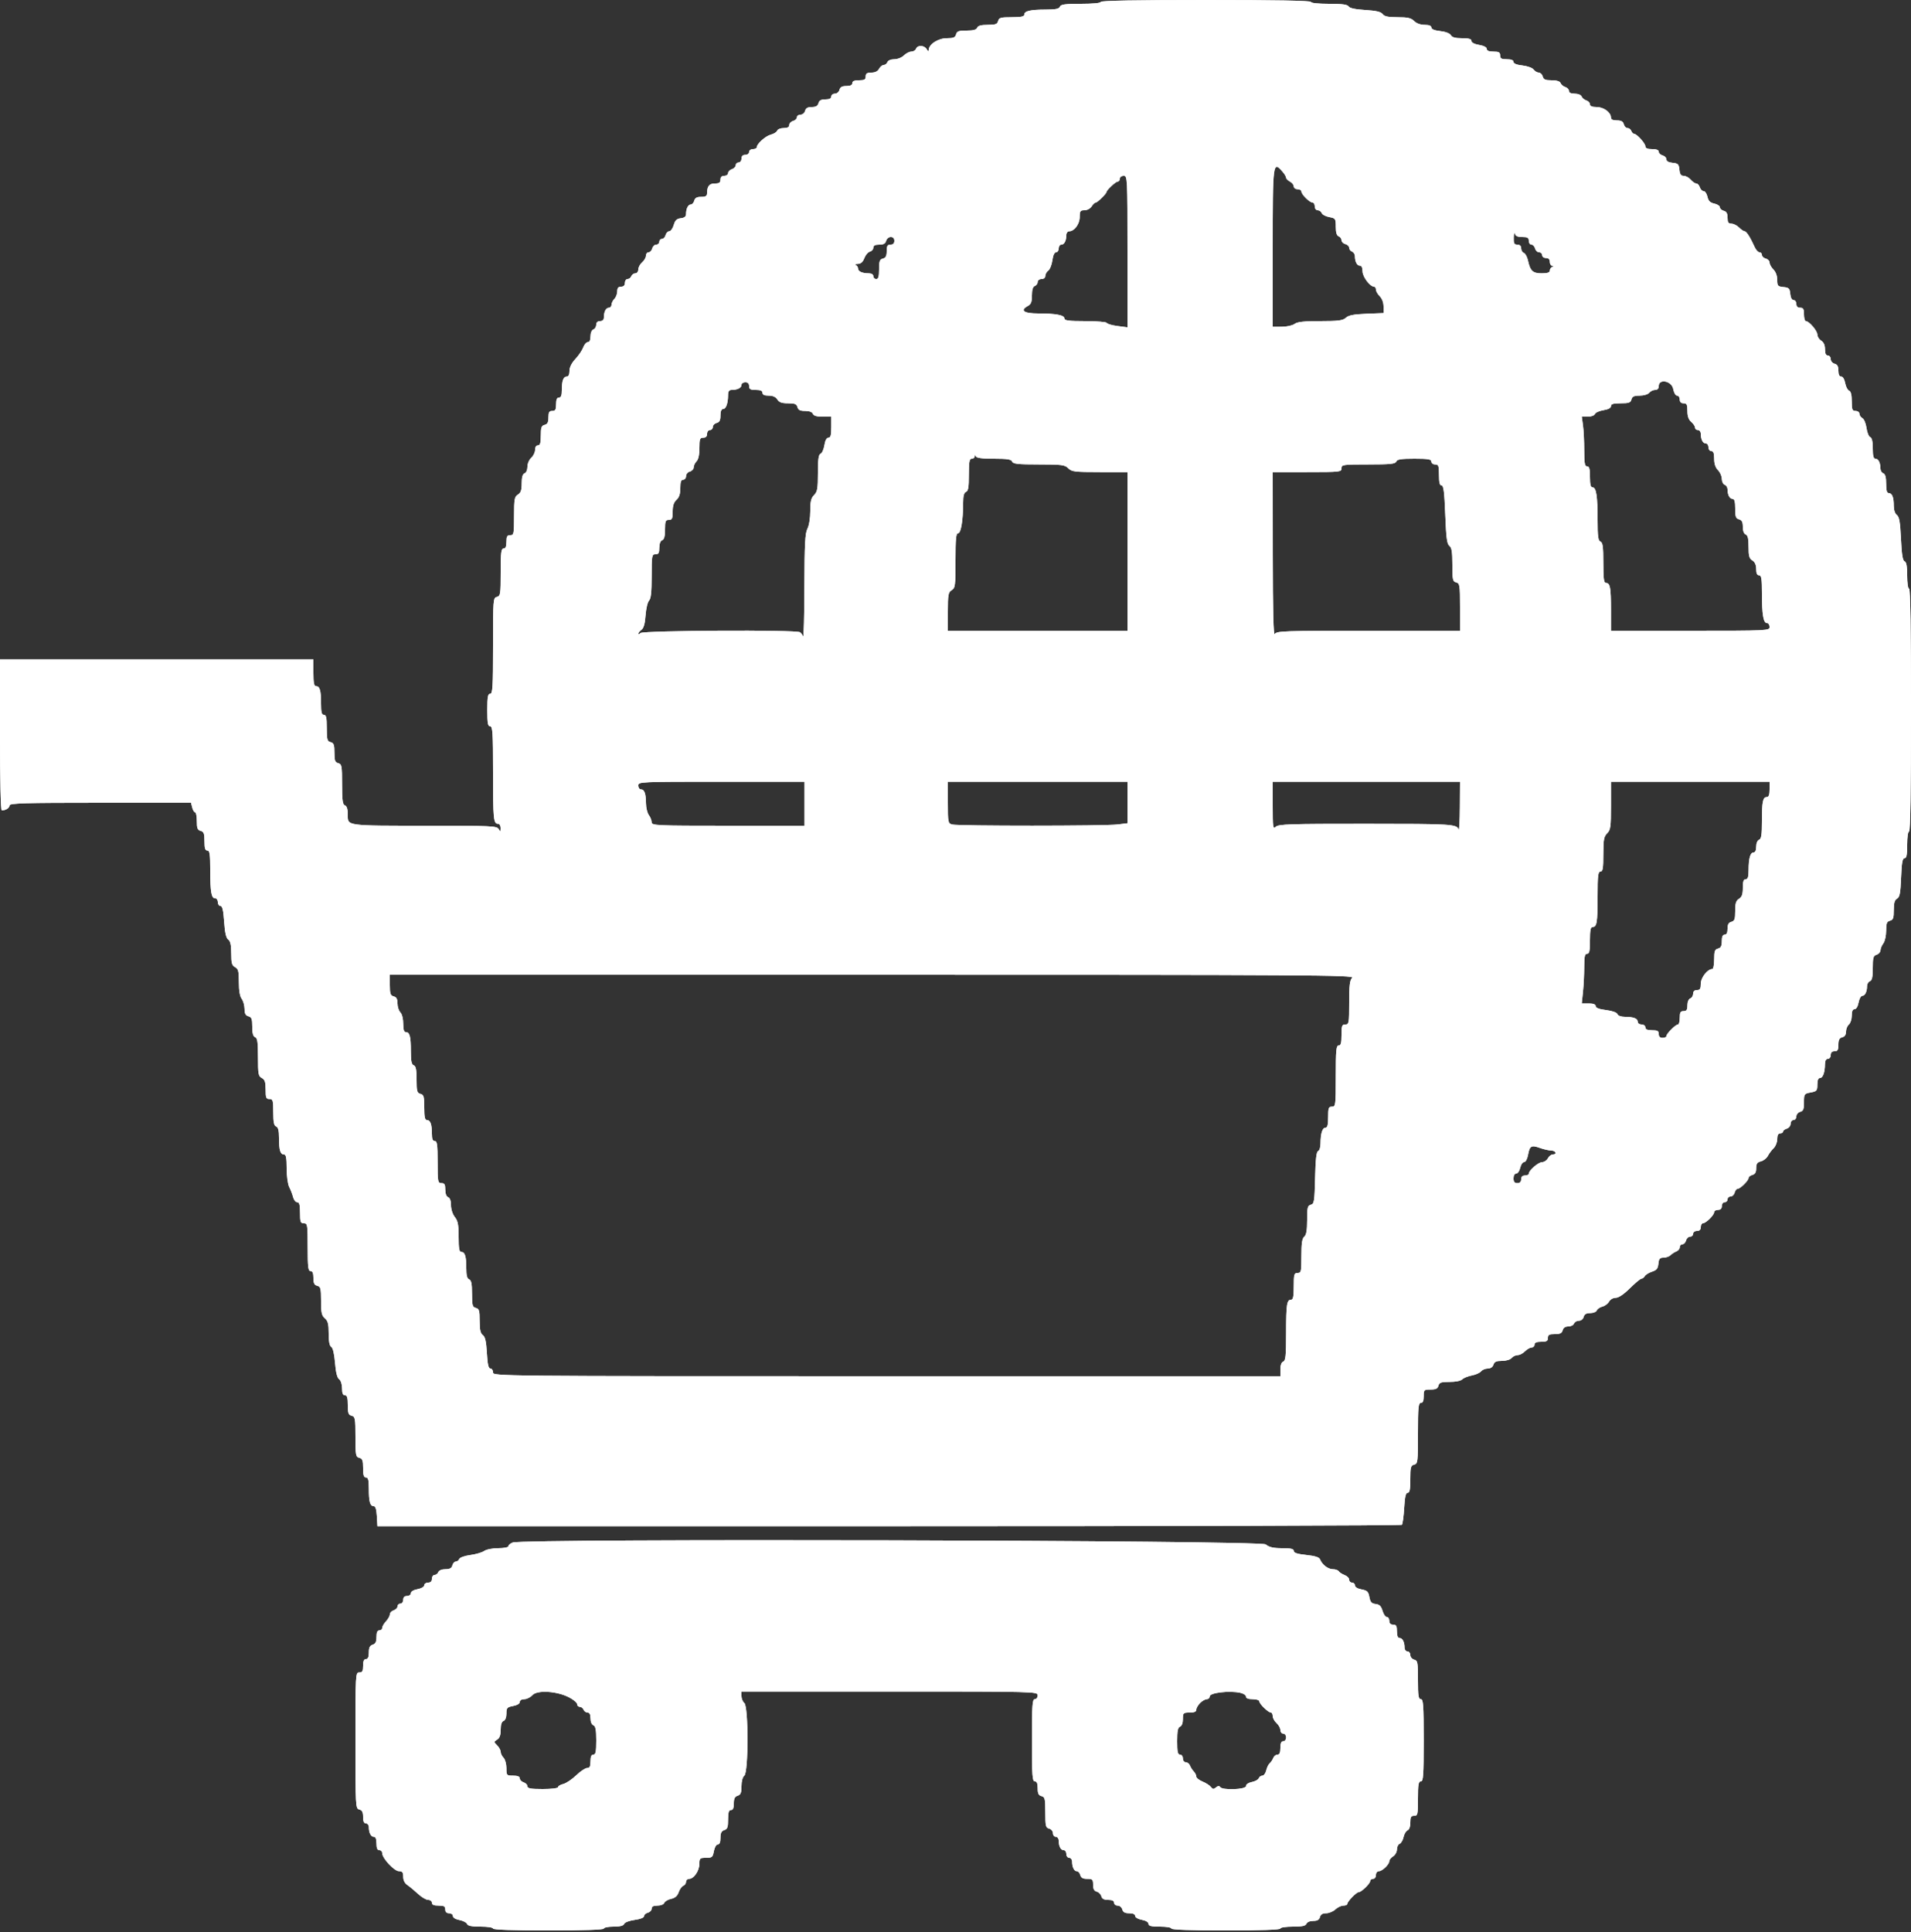 <svg id="svg" version="1.1" xmlns="http://www.w3.org/2000/svg" xmlns:xlink="http://www.w3.org/1999/xlink" width="400" height="404.332" viewBox="0, 0, 400,404.332"><rect x="0" y="0" width="400" height="404.332" fill="#333333" stroke="none"/><g id="svgg"><path id="path0" d="M230.400 0.400 C 230.400 0.641,228.748 0.800,226.243 0.800 C 222.916 0.800,222.040 0.920,221.855 1.400 C 221.682 1.851,220.951 2.001,218.913 2.005 C 215.661 2.012,214.400 2.303,214.400 3.047 C 214.400 3.462,213.741 3.600,211.763 3.600 C 209.462 3.600,209.098 3.702,208.916 4.400 C 208.742 5.063,208.370 5.200,206.741 5.200 C 205.362 5.200,204.706 5.379,204.545 5.800 C 204.383 6.222,203.724 6.400,202.320 6.400 C 200.662 6.400,200.290 6.535,200.116 7.200 C 199.947 7.845,199.570 8.000,198.174 8.000 C 196.375 8.000,194.414 9.267,194.388 10.446 C 194.379 10.828,194.249 10.783,193.968 10.300 C 193.469 9.443,192.059 9.380,191.745 10.200 C 191.618 10.530,191.174 10.800,190.757 10.800 C 190.341 10.800,189.640 11.160,189.200 11.600 C 188.752 12.048,187.867 12.400,187.187 12.400 C 186.479 12.400,185.879 12.649,185.745 13.000 C 185.618 13.330,185.270 13.600,184.971 13.600 C 184.673 13.600,184.235 13.960,184.000 14.400 C 183.720 14.924,183.162 15.200,182.386 15.200 C 181.467 15.200,181.200 15.380,181.200 16.000 C 181.200 16.648,180.933 16.800,179.800 16.800 C 178.822 16.800,178.400 16.981,178.400 17.400 C 178.400 17.804,177.996 18.000,177.163 18.000 C 176.262 18.000,175.868 18.217,175.716 18.800 C 175.600 19.243,175.170 19.600,174.753 19.600 C 174.339 19.600,174.000 19.870,174.000 20.200 C 174.000 20.604,173.596 20.800,172.763 20.800 C 171.862 20.800,171.468 21.017,171.316 21.600 C 171.166 22.174,170.770 22.400,169.916 22.400 C 169.062 22.400,168.666 22.626,168.516 23.200 C 168.400 23.643,167.970 24.000,167.553 24.000 C 167.139 24.000,166.800 24.249,166.800 24.553 C 166.800 24.858,166.440 25.201,166.000 25.316 C 165.560 25.431,165.200 25.812,165.200 26.163 C 165.200 26.599,164.835 26.800,164.043 26.800 C 163.406 26.800,162.791 27.047,162.675 27.349 C 162.559 27.650,161.964 28.023,161.353 28.176 C 160.241 28.455,158.400 30.104,158.400 30.821 C 158.400 31.029,158.040 31.200,157.600 31.200 C 157.156 31.200,156.800 31.467,156.800 31.800 C 156.800 32.133,156.444 32.400,156.000 32.400 C 155.467 32.400,155.200 32.667,155.200 33.200 C 155.200 33.644,154.933 34.000,154.600 34.000 C 154.270 34.000,154.000 34.258,154.000 34.573 C 154.000 34.888,153.640 35.260,153.200 35.400 C 152.760 35.540,152.400 35.912,152.400 36.227 C 152.400 36.542,152.040 36.800,151.600 36.800 C 151.067 36.800,150.800 37.067,150.800 37.600 C 150.800 38.216,150.533 38.400,149.643 38.400 C 148.466 38.400,148.000 38.977,148.000 40.433 C 148.000 41.024,147.716 41.200,146.763 41.200 C 145.862 41.200,145.468 41.417,145.316 42.000 C 145.201 42.440,144.877 42.800,144.596 42.800 C 144.031 42.800,143.600 43.668,143.600 44.806 C 143.600 45.317,143.258 45.586,142.500 45.673 C 141.651 45.771,141.313 46.097,141.017 47.100 C 140.807 47.815,140.385 48.400,140.080 48.400 C 139.775 48.400,139.431 48.760,139.316 49.200 C 139.201 49.640,138.858 50.000,138.553 50.000 C 138.249 50.000,138.000 50.270,138.000 50.600 C 138.000 50.930,137.713 51.200,137.363 51.200 C 137.012 51.200,136.631 51.560,136.516 52.000 C 136.401 52.440,136.058 52.800,135.753 52.800 C 135.449 52.800,135.200 53.120,135.200 53.511 C 135.200 53.902,134.840 54.530,134.400 54.907 C 133.960 55.284,133.600 55.954,133.600 56.396 C 133.600 56.851,133.334 57.200,132.987 57.200 C 132.651 57.200,132.271 57.470,132.145 57.800 C 132.018 58.130,131.664 58.400,131.357 58.400 C 131.051 58.400,130.800 58.760,130.800 59.200 C 130.800 59.733,130.533 60.000,130.000 60.000 C 129.420 60.000,129.200 60.267,129.200 60.971 C 129.200 61.506,128.930 62.213,128.600 62.543 C 128.270 62.873,128.000 63.426,128.000 63.771 C 128.000 64.117,127.749 64.400,127.443 64.400 C 126.831 64.400,126.400 65.241,126.400 66.433 C 126.400 66.933,126.122 67.200,125.600 67.200 C 125.082 67.200,124.800 67.467,124.800 67.957 C 124.800 68.374,124.530 68.818,124.200 68.945 C 123.849 69.079,123.600 69.679,123.600 70.387 C 123.600 71.161,123.397 71.600,123.039 71.600 C 122.731 71.600,122.298 72.095,122.077 72.700 C 121.857 73.305,121.119 74.396,120.438 75.125 C 119.635 75.984,119.200 76.863,119.200 77.625 C 119.200 78.363,118.993 78.800,118.643 78.800 C 117.923 78.800,117.600 79.678,117.600 81.633 C 117.600 82.759,117.431 83.200,117.000 83.200 C 116.581 83.200,116.400 83.622,116.400 84.600 C 116.400 85.733,116.248 86.000,115.600 86.000 C 114.958 86.000,114.800 86.267,114.800 87.353 C 114.800 88.370,114.601 88.759,114.000 88.916 C 113.332 89.091,113.200 89.462,113.200 91.163 C 113.200 92.707,113.055 93.200,112.600 93.200 C 112.237 93.200,112.000 93.571,112.000 94.138 C 112.000 94.654,111.640 95.402,111.200 95.800 C 110.753 96.204,110.400 97.032,110.400 97.675 C 110.400 98.328,110.141 98.925,109.800 99.055 C 109.386 99.214,109.200 99.861,109.200 101.147 C 109.200 102.574,109.014 103.124,108.400 103.507 C 107.687 103.953,107.600 104.440,107.600 108.003 C 107.600 111.733,107.547 112.000,106.800 112.000 C 106.152 112.000,106.000 112.267,106.000 113.400 C 106.000 114.378,105.819 114.800,105.400 114.800 C 104.899 114.800,104.800 115.617,104.800 119.753 C 104.800 124.370,104.746 124.721,104.000 124.916 C 103.227 125.118,103.200 125.462,103.200 135.163 C 103.200 143.818,103.117 145.200,102.600 145.200 C 102.114 145.200,102.000 145.844,102.000 148.600 C 102.000 151.356,102.114 152.000,102.600 152.000 C 103.117 152.000,103.200 153.330,103.200 161.567 C 103.200 171.425,103.294 172.400,104.243 172.400 C 104.558 172.400,104.795 172.792,104.788 173.300 C 104.777 174.104,104.732 174.125,104.368 173.500 C 103.992 172.854,102.856 172.800,89.630 172.800 C 72.268 172.800,72.800 172.871,72.800 170.537 C 72.800 169.340,72.608 168.701,72.200 168.545 C 71.719 168.360,71.600 167.479,71.600 164.120 C 71.600 160.262,71.536 159.908,70.800 159.716 C 70.135 159.542,70.000 159.170,70.000 157.516 C 70.000 155.862,69.865 155.490,69.200 155.316 C 68.498 155.132,68.400 154.770,68.400 152.353 C 68.400 150.173,68.275 149.600,67.800 149.600 C 67.334 149.600,67.200 149.070,67.200 147.233 C 67.200 144.503,66.941 143.600,66.157 143.600 C 65.734 143.600,65.600 142.927,65.600 140.800 L 65.600 138.000 32.800 138.000 L 0.000 138.000 0.000 153.800 C 0.000 163.128,0.150 169.600,0.367 169.600 C 1.188 169.600,2.000 169.081,2.000 168.557 C 2.000 168.089,5.025 168.000,20.992 168.000 L 39.985 168.000 40.236 169.000 C 40.374 169.550,40.647 170.000,40.843 170.000 C 41.040 170.000,41.200 170.827,41.200 171.837 C 41.200 173.338,41.346 173.713,42.000 173.884 C 42.662 174.057,42.800 174.430,42.800 176.047 C 42.800 177.516,42.949 178.000,43.400 178.000 C 43.894 178.000,44.001 178.725,44.005 182.100 C 44.012 186.703,44.241 188.000,45.047 188.000 C 45.351 188.000,45.600 188.360,45.600 188.800 C 45.600 189.240,45.844 189.600,46.143 189.600 C 46.538 189.600,46.747 190.495,46.911 192.882 C 47.071 195.214,47.318 196.297,47.768 196.626 C 48.225 196.960,48.400 197.766,48.400 199.530 C 48.400 201.562,48.534 202.044,49.200 202.400 C 49.879 202.763,50.000 203.238,50.000 205.538 C 50.000 207.301,50.205 208.518,50.587 209.024 C 50.910 209.451,51.180 210.402,51.187 211.137 C 51.197 212.132,51.405 212.528,52.000 212.684 C 52.663 212.858,52.800 213.230,52.800 214.859 C 52.800 216.238,52.979 216.894,53.400 217.055 C 53.877 217.238,54.000 218.093,54.000 221.229 C 54.000 224.762,54.083 225.216,54.800 225.600 C 55.435 225.940,55.600 226.438,55.600 228.014 C 55.600 229.733,55.707 230.000,56.400 230.000 C 57.123 230.000,57.200 230.267,57.200 232.757 C 57.200 234.839,57.347 235.571,57.800 235.745 C 58.232 235.910,58.400 236.586,58.400 238.155 C 58.400 240.702,58.672 241.600,59.443 241.600 C 59.868 241.600,60.001 242.289,60.002 244.500 C 60.004 246.141,60.238 247.846,60.541 248.427 C 60.835 248.991,61.198 249.936,61.346 250.527 C 61.494 251.117,61.882 251.600,62.208 251.600 C 62.659 251.600,62.800 252.124,62.800 253.800 C 62.800 255.733,62.897 256.000,63.600 256.000 C 64.357 256.000,64.400 256.267,64.400 261.000 C 64.400 265.178,64.499 266.000,65.000 266.000 C 65.422 266.000,65.600 266.426,65.600 267.437 C 65.600 268.538,65.787 268.924,66.400 269.084 C 67.109 269.270,67.200 269.630,67.200 272.251 C 67.200 274.713,67.334 275.322,68.000 275.893 C 68.641 276.442,68.800 277.073,68.800 279.069 C 68.800 280.738,68.978 281.666,69.341 281.880 C 69.679 282.080,69.973 283.325,70.126 285.194 C 70.289 287.204,70.572 288.336,70.985 288.638 C 71.343 288.901,71.600 289.695,71.600 290.544 C 71.600 291.572,71.777 292.000,72.200 292.000 C 72.655 292.000,72.800 292.493,72.800 294.037 C 72.800 295.738,72.932 296.109,73.600 296.284 C 74.336 296.477,74.400 296.830,74.400 300.684 C 74.400 304.538,74.464 304.892,75.200 305.084 C 75.862 305.257,76.000 305.630,76.000 307.247 C 76.000 308.716,76.149 309.200,76.600 309.200 C 77.066 309.200,77.200 309.730,77.200 311.567 C 77.200 314.278,77.459 315.200,78.222 315.200 C 78.587 315.200,78.797 315.871,78.879 317.300 L 79.000 319.400 186.067 319.400 C 244.953 319.400,293.268 319.265,293.433 319.101 C 293.597 318.936,293.816 317.361,293.918 315.601 C 294.054 313.246,294.248 312.400,294.651 312.400 C 295.065 312.400,295.200 311.700,295.200 309.563 C 295.200 307.062,295.295 306.700,296.000 306.516 C 296.758 306.318,296.800 305.970,296.800 299.953 C 296.800 294.573,296.892 293.600,297.400 293.600 C 297.819 293.600,298.000 293.178,298.000 292.200 C 298.000 290.860,298.061 290.800,299.437 290.800 C 300.538 290.800,300.924 290.613,301.084 290.000 C 301.260 289.327,301.630 289.200,303.418 289.200 C 304.666 289.200,305.765 288.978,306.081 288.661 C 306.378 288.365,307.272 288.000,308.070 287.851 C 308.867 287.701,309.740 287.314,310.009 286.989 C 310.278 286.665,310.914 286.400,311.422 286.400 C 311.995 286.400,312.443 286.096,312.600 285.600 C 312.795 284.984,313.205 284.800,314.378 284.800 C 315.245 284.800,316.117 284.541,316.400 284.200 C 316.674 283.870,317.236 283.600,317.649 283.600 C 318.062 283.600,318.760 283.240,319.200 282.800 C 319.640 282.360,320.270 282.000,320.600 282.000 C 320.930 282.000,321.200 281.730,321.200 281.400 C 321.200 280.981,321.622 280.800,322.600 280.800 C 323.733 280.800,324.000 280.648,324.000 280.000 C 324.000 279.348,324.267 279.200,325.437 279.200 C 326.538 279.200,326.924 279.013,327.084 278.400 C 327.220 277.879,327.630 277.600,328.259 277.600 C 328.790 277.600,329.329 277.330,329.455 277.000 C 329.582 276.670,330.043 276.400,330.480 276.400 C 330.938 276.400,331.363 276.061,331.484 275.600 C 331.633 275.031,332.030 274.800,332.859 274.800 C 333.500 274.800,334.122 274.546,334.241 274.236 C 334.361 273.926,334.890 273.564,335.417 273.431 C 335.945 273.299,336.568 272.833,336.803 272.395 C 337.045 271.942,337.639 271.600,338.184 271.600 C 338.796 271.600,339.870 270.879,341.162 269.600 C 342.273 268.500,343.358 267.600,343.572 267.600 C 343.785 267.600,344.104 267.356,344.280 267.059 C 344.456 266.761,345.140 266.342,345.800 266.128 C 346.752 265.819,347.026 265.476,347.125 264.469 C 347.227 263.437,347.427 263.200,348.197 263.200 C 348.717 263.200,349.381 262.965,349.671 262.678 C 349.962 262.390,350.515 262.036,350.900 261.890 C 351.285 261.744,351.600 261.349,351.600 261.013 C 351.600 260.676,351.849 260.400,352.153 260.400 C 352.458 260.400,352.801 260.040,352.916 259.600 C 353.031 259.160,353.412 258.800,353.763 258.800 C 354.113 258.800,354.400 258.530,354.400 258.200 C 354.400 257.867,354.756 257.600,355.200 257.600 C 355.733 257.600,356.000 257.333,356.000 256.800 C 356.000 256.360,356.200 256.000,356.444 256.000 C 357.058 256.000,358.785 254.310,358.793 253.700 C 358.797 253.425,359.160 253.200,359.600 253.200 C 360.133 253.200,360.400 252.933,360.400 252.400 C 360.400 251.956,360.667 251.600,361.000 251.600 C 361.330 251.600,361.600 251.330,361.600 251.000 C 361.600 250.670,361.887 250.400,362.237 250.400 C 362.588 250.400,362.969 250.040,363.084 249.600 C 363.199 249.160,363.472 248.800,363.690 248.800 C 364.244 248.800,365.985 247.097,365.993 246.547 C 365.997 246.297,366.360 245.999,366.800 245.884 C 367.375 245.734,367.600 245.338,367.600 244.481 C 367.600 243.544,367.813 243.233,368.588 243.039 C 369.132 242.902,369.787 242.388,370.043 241.895 C 370.299 241.403,370.844 240.678,371.254 240.284 C 371.664 239.891,372.000 239.036,372.000 238.384 C 372.000 237.598,372.202 237.200,372.600 237.200 C 372.930 237.200,373.200 237.032,373.200 236.827 C 373.200 236.622,373.560 236.340,374.000 236.200 C 374.440 236.060,374.800 235.598,374.800 235.173 C 374.800 234.748,375.070 234.400,375.400 234.400 C 375.730 234.400,376.000 234.061,376.000 233.647 C 376.000 233.230,376.357 232.800,376.800 232.684 C 377.450 232.514,377.600 232.138,377.600 230.682 C 377.600 228.950,377.647 228.880,379.000 228.626 C 380.279 228.386,380.400 228.244,380.400 226.982 C 380.400 226.072,380.589 225.600,380.953 225.600 C 381.560 225.600,381.986 224.413,381.995 222.700 C 381.998 221.991,382.213 221.600,382.600 221.600 C 382.933 221.600,383.200 221.244,383.200 220.800 C 383.200 220.267,383.467 220.000,384.000 220.000 C 384.642 220.000,384.800 219.733,384.800 218.647 C 384.800 217.630,384.999 217.241,385.600 217.084 C 386.128 216.946,386.400 216.538,386.400 215.886 C 386.400 215.343,386.670 214.674,387.000 214.400 C 387.330 214.126,387.600 213.294,387.600 212.551 C 387.600 211.635,387.788 211.200,388.182 211.200 C 388.530 211.200,388.869 210.638,389.026 209.800 C 389.171 209.030,389.520 208.400,389.802 208.400 C 390.376 208.400,390.800 207.530,390.800 206.355 C 390.800 205.926,391.070 205.471,391.400 205.345 C 391.846 205.174,392.000 204.464,392.000 202.584 C 392.000 200.405,392.111 200.019,392.800 199.800 C 393.240 199.660,393.606 199.243,393.613 198.873 C 393.620 198.503,393.890 197.851,394.213 197.424 C 394.536 196.996,394.800 195.802,394.800 194.770 C 394.800 193.230,394.943 192.856,395.600 192.684 C 396.267 192.510,396.400 192.138,396.400 190.457 C 396.400 188.969,396.580 188.339,397.084 188.057 C 397.641 187.745,397.799 186.920,397.931 183.637 C 398.055 180.544,398.222 179.600,398.647 179.600 C 399.065 179.600,399.200 178.918,399.200 176.800 C 399.200 175.200,399.371 174.000,399.600 174.000 C 399.862 174.000,400.000 165.267,400.000 148.600 C 400.000 131.933,399.862 123.200,399.600 123.200 C 399.372 123.200,399.200 122.014,399.200 120.443 C 399.200 118.493,399.041 117.625,398.658 117.478 C 398.266 117.327,398.058 116.029,397.903 112.762 C 397.737 109.253,397.546 108.150,397.045 107.783 C 396.661 107.503,396.400 106.736,396.400 105.889 C 396.400 104.073,396.061 103.200,395.357 103.200 C 394.957 103.200,394.800 102.649,394.800 101.243 C 394.800 99.872,394.620 99.217,394.200 99.055 C 393.870 98.929,393.600 98.474,393.600 98.045 C 393.600 96.841,393.171 96.000,392.557 96.000 C 392.150 96.000,392.000 95.420,392.000 93.843 C 392.000 92.396,391.821 91.617,391.457 91.477 C 391.159 91.363,390.812 90.503,390.686 89.567 C 390.561 88.630,390.175 87.706,389.829 87.512 C 389.483 87.319,389.200 86.899,389.200 86.580 C 389.200 86.261,388.840 86.000,388.400 86.000 C 387.706 86.000,387.600 85.733,387.600 83.987 C 387.600 82.630,387.417 81.905,387.039 81.760 C 386.731 81.641,386.363 80.927,386.221 80.172 C 386.068 79.356,385.728 78.800,385.382 78.800 C 384.998 78.800,384.800 78.379,384.800 77.563 C 384.800 76.662,384.583 76.268,384.000 76.116 C 383.557 76.000,383.200 75.570,383.200 75.153 C 383.200 74.739,382.930 74.400,382.600 74.400 C 382.189 74.400,382.000 73.988,382.000 73.096 C 382.000 72.226,381.734 71.626,381.200 71.293 C 380.760 71.018,380.400 70.443,380.400 70.015 C 380.400 69.217,378.667 67.200,377.982 67.200 C 377.772 67.200,377.600 66.570,377.600 65.800 C 377.600 64.667,377.448 64.400,376.800 64.400 C 376.267 64.400,376.000 64.133,376.000 63.600 C 376.000 63.160,375.741 62.800,375.425 62.800 C 375.069 62.800,374.803 62.305,374.725 61.500 C 374.615 60.357,374.443 60.185,373.300 60.075 C 372.110 59.960,372.000 59.833,372.000 58.575 C 372.000 57.733,371.690 56.890,371.200 56.400 C 370.760 55.960,370.400 55.313,370.400 54.963 C 370.400 54.612,370.040 54.231,369.600 54.116 C 369.160 54.001,368.800 53.658,368.800 53.353 C 368.800 53.049,368.569 52.800,368.288 52.800 C 368.006 52.800,367.552 52.305,367.280 51.700 C 366.360 49.658,365.558 48.400,365.178 48.400 C 364.970 48.400,364.440 48.040,364.000 47.600 C 363.560 47.160,362.840 46.800,362.400 46.800 C 361.772 46.800,361.600 46.533,361.600 45.563 C 361.600 44.662,361.383 44.268,360.800 44.116 C 360.360 44.001,360.000 43.672,360.000 43.385 C 360.000 43.098,359.472 42.748,358.826 42.606 C 357.944 42.412,357.588 42.056,357.394 41.174 C 357.252 40.528,356.893 40.000,356.595 40.000 C 356.297 40.000,355.940 39.640,355.800 39.200 C 355.660 38.760,355.328 38.400,355.062 38.400 C 354.796 38.400,354.270 38.040,353.893 37.600 C 353.516 37.160,352.857 36.800,352.429 36.800 C 351.843 36.800,351.620 36.478,351.525 35.500 C 351.415 34.357,351.243 34.185,350.100 34.075 C 349.254 33.993,348.800 33.735,348.800 33.337 C 348.800 33.001,348.440 32.631,348.000 32.516 C 347.560 32.401,347.200 32.058,347.200 31.753 C 347.200 31.388,346.725 31.200,345.800 31.200 C 344.842 31.200,344.400 31.016,344.400 30.618 C 344.400 29.996,342.589 28.000,342.025 28.000 C 341.838 28.000,341.582 27.730,341.455 27.400 C 341.329 27.070,340.970 26.800,340.659 26.800 C 340.348 26.800,339.999 26.440,339.884 26.000 C 339.732 25.417,339.338 25.200,338.437 25.200 C 337.604 25.200,337.200 25.004,337.200 24.600 C 337.200 23.518,335.676 22.400,334.200 22.400 C 333.251 22.400,332.800 22.215,332.800 21.827 C 332.800 21.512,332.457 21.145,332.037 21.012 C 331.617 20.879,331.173 20.506,331.050 20.185 C 330.921 19.850,330.307 19.600,329.613 19.600 C 328.827 19.600,328.400 19.398,328.400 19.027 C 328.400 18.712,328.057 18.345,327.637 18.212 C 327.217 18.079,326.773 17.706,326.650 17.385 C 326.503 17.003,325.854 16.800,324.775 16.800 C 323.462 16.800,323.082 16.637,322.916 16.000 C 322.801 15.560,322.433 15.200,322.097 15.200 C 321.762 15.200,321.277 14.912,321.020 14.559 C 320.757 14.200,319.727 13.826,318.676 13.707 C 317.457 13.570,316.800 13.304,316.800 12.948 C 316.800 12.588,316.319 12.400,315.400 12.400 C 314.267 12.400,314.000 12.248,314.000 11.600 C 314.000 10.952,313.733 10.800,312.600 10.800 C 311.661 10.800,311.200 10.614,311.200 10.235 C 311.200 9.888,310.584 9.566,309.600 9.400 C 308.616 9.234,308.000 8.912,308.000 8.565 C 308.000 8.154,307.459 8.000,306.020 8.000 C 304.618 8.000,303.935 7.813,303.680 7.358 C 303.464 6.971,302.580 6.632,301.460 6.506 C 300.254 6.370,299.600 6.103,299.600 5.748 C 299.600 5.388,299.119 5.200,298.200 5.200 C 297.333 5.200,296.495 4.895,296.000 4.400 C 295.361 3.761,294.667 3.600,292.544 3.600 C 290.544 3.600,289.770 3.438,289.409 2.944 C 289.059 2.467,288.068 2.234,285.764 2.091 C 283.685 1.961,282.490 1.706,282.280 1.347 C 282.045 0.946,280.954 0.800,278.180 0.800 C 275.927 0.800,274.400 0.638,274.400 0.400 C 274.400 0.138,266.800 0.000,252.400 0.000 C 238.000 0.000,230.400 0.138,230.400 0.400 M268.511 36.005 C 268.890 36.447,269.200 36.981,269.200 37.190 C 269.200 37.400,269.560 37.765,270.000 38.000 C 270.440 38.235,270.800 38.692,270.800 39.014 C 270.800 39.336,271.160 39.600,271.600 39.600 C 272.040 39.600,272.403 39.825,272.407 40.100 C 272.415 40.710,274.142 42.400,274.756 42.400 C 275.000 42.400,275.200 42.760,275.200 43.200 C 275.200 43.652,275.467 44.000,275.813 44.000 C 276.149 44.000,276.527 44.265,276.651 44.589 C 276.776 44.913,277.490 45.293,278.239 45.434 C 279.543 45.678,279.600 45.763,279.600 47.457 C 279.600 48.660,279.792 49.299,280.200 49.455 C 280.530 49.582,280.800 49.953,280.800 50.280 C 280.800 50.607,281.160 50.969,281.600 51.084 C 282.040 51.199,282.400 51.548,282.400 51.859 C 282.400 52.170,282.670 52.529,283.000 52.655 C 283.330 52.782,283.600 53.212,283.600 53.610 C 283.600 54.762,284.039 55.600,284.643 55.600 C 284.993 55.600,285.200 56.038,285.200 56.782 C 285.200 57.924,286.760 60.000,287.618 60.000 C 287.828 60.000,288.000 60.270,288.000 60.600 C 288.000 60.930,288.360 61.560,288.800 62.000 C 289.286 62.486,289.600 63.333,289.600 64.160 L 289.600 65.520 286.041 65.660 C 283.356 65.766,282.293 65.972,281.710 66.500 C 281.068 67.081,280.157 67.200,276.345 67.200 C 272.927 67.200,271.554 67.350,270.976 67.787 C 270.549 68.110,269.345 68.380,268.300 68.387 L 266.400 68.400 266.400 51.800 C 266.400 33.817,266.432 33.577,268.511 36.005 M236.000 52.652 L 236.000 68.503 233.900 68.227 C 232.745 68.075,231.740 67.782,231.667 67.575 C 231.593 67.369,229.568 67.200,227.167 67.200 C 223.728 67.200,222.800 67.083,222.800 66.650 C 222.800 65.940,221.036 65.600,217.350 65.600 C 214.261 65.600,213.403 64.962,215.200 64.000 C 215.812 63.672,216.000 63.162,216.000 61.829 C 216.000 60.648,216.194 60.011,216.600 59.855 C 216.930 59.729,217.200 59.349,217.200 59.013 C 217.200 58.667,217.548 58.400,218.000 58.400 C 218.475 58.400,218.800 58.133,218.800 57.744 C 218.800 57.383,219.082 56.882,219.427 56.630 C 219.771 56.378,220.155 55.413,220.279 54.486 C 220.420 53.436,220.712 52.800,221.053 52.800 C 221.354 52.800,221.600 52.440,221.600 52.000 C 221.600 51.560,221.851 51.200,222.157 51.200 C 222.769 51.200,223.200 50.359,223.200 49.167 C 223.200 48.745,223.470 48.400,223.800 48.400 C 224.882 48.400,226.000 46.876,226.000 45.400 C 226.000 44.175,226.124 44.000,226.997 44.000 C 227.560 44.000,228.210 43.652,228.493 43.200 C 228.768 42.760,229.153 42.400,229.350 42.400 C 229.691 42.400,231.600 40.533,231.600 40.200 C 231.600 39.815,233.536 38.000,233.946 38.000 C 234.196 38.000,234.400 37.730,234.400 37.400 C 234.400 37.067,234.756 36.800,235.200 36.800 C 235.987 36.800,236.000 37.067,236.000 52.652 M318.629 49.600 C 319.733 49.600,320.000 49.756,320.000 50.400 C 320.000 50.840,320.249 51.200,320.553 51.200 C 320.858 51.200,321.201 51.560,321.316 52.000 C 321.431 52.440,321.812 52.800,322.163 52.800 C 322.513 52.800,322.800 53.070,322.800 53.400 C 322.800 53.733,323.156 54.000,323.600 54.000 C 324.133 54.000,324.400 54.267,324.400 54.800 C 324.400 55.240,324.625 55.614,324.900 55.632 C 325.300 55.657,325.300 55.704,324.900 55.865 C 324.625 55.976,324.400 56.322,324.400 56.633 C 324.400 57.034,323.899 57.200,322.696 57.200 C 320.823 57.200,320.307 56.710,319.813 54.460 C 319.654 53.737,319.272 53.049,318.962 52.930 C 318.653 52.812,318.400 52.374,318.400 51.957 C 318.400 51.467,318.118 51.200,317.600 51.200 C 316.934 51.200,316.808 50.949,316.846 49.700 C 316.872 48.875,316.975 48.515,317.076 48.900 C 317.205 49.395,317.660 49.600,318.629 49.600 M187.200 50.400 C 187.200 50.933,186.933 51.200,186.400 51.200 C 185.758 51.200,185.600 51.467,185.600 52.553 C 185.600 53.570,185.401 53.959,184.800 54.116 C 184.132 54.291,184.000 54.662,184.000 56.363 C 184.000 57.907,183.855 58.400,183.400 58.400 C 183.070 58.400,182.800 58.130,182.800 57.800 C 182.800 57.432,182.426 57.200,181.833 57.200 C 180.474 57.200,179.600 56.805,179.600 56.191 C 179.600 55.902,179.375 55.576,179.100 55.465 C 178.825 55.354,179.021 55.249,179.535 55.232 C 180.187 55.210,180.604 54.845,180.913 54.026 C 181.156 53.381,181.681 52.768,182.078 52.664 C 182.475 52.560,182.800 52.188,182.800 51.837 C 182.800 51.392,183.172 51.200,184.037 51.200 C 184.938 51.200,185.332 50.983,185.484 50.400 C 185.600 49.957,186.030 49.600,186.447 49.600 C 186.933 49.600,187.200 49.883,187.200 50.400 M156.800 80.800 C 156.800 81.448,157.067 81.600,158.200 81.600 C 159.178 81.600,159.600 81.781,159.600 82.200 C 159.600 82.611,160.012 82.800,160.904 82.800 C 161.774 82.800,162.374 83.066,162.707 83.600 C 163.083 84.202,163.640 84.400,164.957 84.400 C 166.370 84.400,166.747 84.554,166.916 85.200 C 167.075 85.807,167.462 86.000,168.520 86.000 C 169.390 86.000,170.001 86.225,170.145 86.600 C 170.302 87.011,170.945 87.200,172.187 87.200 L 174.000 87.200 174.000 89.400 C 174.000 91.081,173.860 91.600,173.405 91.600 C 173.021 91.600,172.720 92.160,172.558 93.175 C 172.419 94.042,172.057 94.846,171.753 94.963 C 171.336 95.123,171.200 96.112,171.200 98.987 C 171.200 102.267,171.088 102.912,170.400 103.600 C 169.767 104.233,169.600 104.933,169.600 106.954 C 169.600 108.442,169.351 109.987,169.002 110.654 C 168.517 111.584,168.399 113.870,168.371 122.800 C 168.352 128.850,168.234 133.530,168.108 133.200 C 167.983 132.870,167.682 132.468,167.440 132.306 C 166.642 131.773,134.620 131.940,134.080 132.480 C 133.816 132.744,133.600 132.809,133.600 132.624 C 133.600 132.439,133.902 132.068,134.271 131.798 C 134.734 131.459,134.998 130.524,135.125 128.771 C 135.226 127.376,135.554 125.989,135.854 125.689 C 136.252 125.291,136.400 123.900,136.400 120.571 C 136.400 116.267,136.447 116.000,137.200 116.000 C 137.843 116.000,138.000 115.733,138.000 114.643 C 138.000 113.805,138.230 113.197,138.600 113.055 C 139.023 112.893,139.200 112.232,139.200 110.813 C 139.200 109.067,139.306 108.800,140.000 108.800 C 140.677 108.800,140.800 108.533,140.800 107.062 C 140.800 105.832,141.034 105.112,141.600 104.600 C 142.166 104.088,142.400 103.368,142.400 102.138 C 142.400 100.860,142.559 100.400,143.000 100.400 C 143.330 100.400,143.600 100.061,143.600 99.647 C 143.600 99.230,143.957 98.800,144.400 98.684 C 144.840 98.569,145.200 98.175,145.200 97.809 C 145.200 97.443,145.470 96.873,145.800 96.543 C 146.186 96.157,146.400 95.168,146.400 93.771 C 146.400 91.867,146.498 91.600,147.200 91.600 C 147.733 91.600,148.000 91.333,148.000 90.800 C 148.000 90.356,148.267 90.000,148.600 90.000 C 148.930 90.000,149.200 89.713,149.200 89.363 C 149.200 89.012,149.560 88.631,150.000 88.516 C 150.601 88.359,150.800 87.970,150.800 86.953 C 150.800 86.068,150.991 85.600,151.353 85.600 C 151.960 85.600,152.386 84.413,152.395 82.700 C 152.399 81.884,152.598 81.600,153.167 81.600 C 154.359 81.600,155.200 81.169,155.200 80.557 C 155.200 80.251,155.560 80.000,156.000 80.000 C 156.533 80.000,156.800 80.267,156.800 80.800 M350.226 81.400 C 350.377 82.202,350.726 82.800,351.045 82.800 C 351.350 82.800,351.600 83.160,351.600 83.600 C 351.600 84.133,351.867 84.400,352.400 84.400 C 353.067 84.400,353.200 84.667,353.200 86.004 C 353.200 87.113,353.447 87.819,354.000 88.293 C 354.440 88.670,354.800 89.208,354.800 89.489 C 354.800 89.770,355.070 90.000,355.400 90.000 C 355.730 90.000,356.000 90.345,356.000 90.767 C 356.000 91.959,356.431 92.800,357.043 92.800 C 357.349 92.800,357.600 93.160,357.600 93.600 C 357.600 94.044,357.867 94.400,358.200 94.400 C 358.633 94.400,358.800 94.844,358.800 96.000 C 358.800 97.067,359.067 97.867,359.600 98.400 C 360.040 98.840,360.400 99.656,360.400 100.213 C 360.400 100.769,360.670 101.329,361.000 101.455 C 361.330 101.582,361.600 102.012,361.600 102.410 C 361.600 103.562,362.039 104.400,362.643 104.400 C 363.046 104.400,363.200 104.963,363.200 106.437 C 363.200 108.138,363.332 108.509,364.000 108.684 C 364.603 108.842,364.800 109.230,364.800 110.259 C 364.800 111.104,365.029 111.713,365.400 111.855 C 365.839 112.024,366.000 112.716,366.000 114.439 C 366.000 116.360,366.147 116.885,366.800 117.293 C 367.334 117.626,367.600 118.226,367.600 119.096 C 367.600 119.988,367.789 120.400,368.200 120.400 C 368.691 120.400,368.800 121.083,368.800 124.150 C 368.800 128.604,369.102 130.400,369.850 130.400 C 370.153 130.400,370.400 130.760,370.400 131.200 C 370.400 131.987,370.133 132.000,353.800 132.000 L 337.200 132.000 337.200 127.633 C 337.200 122.938,337.026 122.000,336.157 122.000 C 335.716 122.000,335.600 121.121,335.600 117.787 C 335.600 114.412,335.481 113.529,335.000 113.345 C 334.518 113.160,334.400 112.267,334.400 108.807 C 334.400 103.814,334.120 102.000,333.350 102.000 C 332.950 102.000,332.800 101.400,332.800 99.800 C 332.800 98.111,332.661 97.600,332.200 97.600 C 331.715 97.600,331.600 96.962,331.600 94.256 C 331.600 92.417,331.486 90.077,331.346 89.056 L 331.091 87.200 332.358 87.200 C 333.067 87.200,333.719 86.957,333.837 86.647 C 333.954 86.343,334.758 85.981,335.625 85.842 C 336.640 85.680,337.200 85.379,337.200 84.995 C 337.200 84.546,337.700 84.400,339.237 84.400 C 340.938 84.400,341.309 84.268,341.484 83.600 C 341.647 82.979,342.030 82.800,343.198 82.800 C 344.047 82.800,344.919 82.539,345.200 82.200 C 345.474 81.870,346.036 81.600,346.449 81.600 C 346.933 81.600,347.200 81.316,347.200 80.800 C 347.200 79.177,349.910 79.714,350.226 81.400 M208.046 96.000 C 210.858 96.000,211.674 96.129,211.855 96.600 C 212.044 97.092,213.050 97.200,217.443 97.200 C 222.267 97.200,222.880 97.280,223.600 98.000 C 224.326 98.726,224.933 98.800,230.200 98.800 L 236.000 98.800 236.000 115.400 L 236.000 132.000 217.200 132.000 L 198.400 132.000 198.400 128.003 C 198.400 124.440,198.487 123.953,199.200 123.507 C 199.939 123.046,200.000 122.574,200.000 117.304 C 200.000 112.760,200.111 111.600,200.544 111.600 C 201.141 111.600,201.591 108.901,201.597 105.287 C 201.599 103.781,201.772 103.109,202.200 102.945 C 202.667 102.765,202.800 101.972,202.800 99.357 C 202.800 96.640,202.914 96.000,203.400 96.000 C 203.730 96.000,204.014 95.775,204.032 95.500 C 204.057 95.100,204.104 95.100,204.265 95.500 C 204.405 95.848,205.557 96.000,208.046 96.000 M299.600 96.600 C 299.600 96.933,299.956 97.200,300.400 97.200 C 301.103 97.200,301.200 97.467,301.200 99.400 C 301.200 100.979,301.352 101.600,301.739 101.600 C 302.158 101.600,302.331 102.963,302.512 107.686 C 302.700 112.559,302.871 113.863,303.373 114.230 C 303.859 114.585,304.000 115.472,304.000 118.182 C 304.000 121.338,304.077 121.695,304.800 121.884 C 305.546 122.079,305.600 122.430,305.600 127.047 L 305.600 132.000 286.420 132.000 C 268.575 132.000,267.211 132.049,266.832 132.700 C 266.550 133.183,266.421 128.048,266.412 116.100 L 266.400 98.800 273.600 98.800 C 280.533 98.800,280.800 98.770,280.800 98.000 C 280.800 97.238,281.067 97.200,286.413 97.200 C 291.032 97.200,292.066 97.094,292.255 96.600 C 292.436 96.129,293.250 96.000,296.043 96.000 C 298.938 96.000,299.600 96.112,299.600 96.600 M168.400 168.200 L 168.400 172.800 152.400 172.800 C 137.230 172.800,136.400 172.762,136.400 172.076 C 136.400 171.679,136.136 171.004,135.813 170.576 C 135.490 170.149,135.220 169.050,135.213 168.133 C 135.197 166.073,134.883 165.200,134.157 165.200 C 133.851 165.200,133.600 164.840,133.600 164.400 C 133.600 163.612,133.867 163.600,151.000 163.600 L 168.400 163.600 168.400 168.200 M236.000 167.944 L 236.000 172.289 233.900 172.541 C 231.219 172.863,200.498 172.869,199.300 172.548 C 198.437 172.316,198.400 172.130,198.400 167.953 L 198.400 163.600 217.200 163.600 L 236.000 163.600 236.000 167.944 M305.568 168.900 C 305.551 171.815,305.434 173.930,305.308 173.600 C 304.874 172.459,304.120 172.412,285.929 172.406 C 269.846 172.401,267.582 172.475,267.029 173.029 C 266.457 173.600,266.400 173.200,266.400 168.629 L 266.400 163.600 286.000 163.600 L 305.600 163.600 305.568 168.900 M370.400 165.200 C 370.400 166.301,370.226 166.800,369.843 166.800 C 368.994 166.800,368.800 167.729,368.800 171.790 C 368.800 174.732,368.674 175.563,368.200 175.745 C 367.849 175.879,367.600 176.479,367.600 177.187 C 367.600 177.953,367.396 178.400,367.047 178.400 C 366.359 178.400,366.013 179.631,366.005 182.100 C 366.001 183.520,365.848 184.000,365.400 184.000 C 364.956 184.000,364.800 184.466,364.800 185.797 C 364.800 187.160,364.607 187.714,364.000 188.093 C 363.368 188.487,363.200 189.026,363.200 190.650 C 363.200 192.370,363.069 192.741,362.400 192.916 C 361.817 193.068,361.600 193.462,361.600 194.363 C 361.600 195.196,361.404 195.600,361.000 195.600 C 360.585 195.600,360.400 196.017,360.400 196.953 C 360.400 197.970,360.201 198.359,359.600 198.516 C 358.932 198.691,358.800 199.062,358.800 200.763 C 358.800 201.883,358.621 202.800,358.403 202.800 C 357.398 202.800,356.000 204.588,356.000 205.872 C 356.000 206.933,355.839 207.200,355.200 207.200 C 354.682 207.200,354.400 207.467,354.400 207.957 C 354.400 208.374,354.130 208.818,353.800 208.945 C 353.449 209.079,353.200 209.679,353.200 210.387 C 353.200 211.333,353.024 211.600,352.400 211.600 C 351.752 211.600,351.600 211.867,351.600 213.000 C 351.600 213.770,351.428 214.400,351.218 214.400 C 350.722 214.400,348.800 216.322,348.800 216.818 C 348.800 217.028,348.440 217.200,348.000 217.200 C 347.467 217.200,347.200 216.933,347.200 216.400 C 347.200 215.752,346.933 215.600,345.800 215.600 C 344.822 215.600,344.400 215.419,344.400 215.000 C 344.400 214.667,344.044 214.400,343.600 214.400 C 343.160 214.400,342.800 214.149,342.800 213.843 C 342.800 213.143,341.929 212.800,340.155 212.800 C 339.323 212.800,338.687 212.571,338.554 212.225 C 338.420 211.875,337.481 211.543,336.167 211.379 C 334.718 211.198,334.000 210.924,334.000 210.554 C 334.000 210.183,333.518 210.000,332.543 210.000 L 331.086 210.000 331.343 207.541 C 331.484 206.189,331.600 203.849,331.600 202.341 C 331.600 200.171,331.725 199.600,332.200 199.600 C 332.676 199.600,332.800 199.022,332.800 196.800 C 332.800 194.673,332.934 194.000,333.357 194.000 C 334.247 194.000,334.400 193.053,334.400 187.567 C 334.400 183.241,334.498 182.400,335.000 182.400 C 335.489 182.400,335.600 181.733,335.600 178.800 C 335.600 175.733,335.719 175.081,336.400 174.400 C 337.115 173.685,337.200 173.067,337.200 168.600 L 337.200 163.600 353.800 163.600 L 370.400 163.600 370.400 165.200 M283.029 204.629 C 282.530 205.127,282.400 206.206,282.400 209.829 C 282.400 214.133,282.353 214.400,281.600 214.400 C 280.897 214.400,280.800 214.667,280.800 216.600 C 280.800 218.289,280.661 218.800,280.200 218.800 C 279.692 218.800,279.600 219.778,279.600 225.200 C 279.600 231.333,279.567 231.600,278.800 231.600 C 278.097 231.600,278.000 231.867,278.000 233.800 C 278.000 235.406,277.851 236.000,277.447 236.000 C 276.799 236.000,276.413 237.209,276.405 239.267 C 276.402 240.080,276.177 240.807,275.900 240.899 C 275.542 241.018,275.363 242.603,275.270 246.494 C 275.151 251.456,275.073 251.940,274.370 252.124 C 273.697 252.300,273.600 252.701,273.600 255.314 C 273.600 257.482,273.435 258.439,273.000 258.800 C 272.549 259.174,272.400 260.180,272.400 262.849 C 272.400 266.133,272.340 266.400,271.600 266.400 C 270.876 266.400,270.800 266.667,270.800 269.200 C 270.800 271.327,270.666 272.000,270.243 272.000 C 269.342 272.000,269.200 272.952,269.200 278.990 C 269.200 283.709,269.095 284.755,268.600 284.945 C 268.223 285.089,268.000 285.701,268.000 286.587 L 268.000 288.000 185.600 288.000 C 103.467 288.000,103.200 287.997,103.200 287.200 C 103.200 286.760,102.953 286.400,102.651 286.400 C 102.247 286.400,102.053 285.544,101.914 283.140 C 101.774 280.725,101.554 279.755,101.063 279.396 C 100.568 279.035,100.400 278.278,100.400 276.418 C 100.400 274.262,100.292 273.897,99.600 273.716 C 98.897 273.532,98.800 273.170,98.800 270.741 C 98.800 268.651,98.653 267.919,98.200 267.745 C 97.771 267.580,97.600 266.909,97.600 265.390 C 97.600 262.896,97.324 262.000,96.557 262.000 C 96.128 262.000,96.000 261.276,96.000 258.854 C 96.000 256.314,95.846 255.512,95.200 254.691 C 94.734 254.099,94.400 253.068,94.400 252.224 C 94.400 251.305,94.181 250.691,93.800 250.545 C 93.430 250.403,93.200 249.795,93.200 248.957 C 93.200 247.867,93.043 247.600,92.400 247.600 C 91.648 247.600,91.600 247.333,91.600 243.200 C 91.600 239.556,91.497 238.800,91.000 238.800 C 90.569 238.800,90.400 238.359,90.400 237.233 C 90.400 235.278,90.077 234.400,89.357 234.400 C 88.937 234.400,88.800 233.750,88.800 231.763 C 88.800 229.462,88.698 229.098,88.000 228.916 C 87.297 228.732,87.200 228.370,87.200 225.941 C 87.200 223.851,87.053 223.119,86.600 222.945 C 86.148 222.771,86.000 222.043,86.000 219.990 C 86.000 216.911,85.762 216.000,84.957 216.000 C 84.565 216.000,84.400 215.476,84.400 214.229 C 84.400 213.187,84.153 212.210,83.800 211.857 C 83.470 211.527,83.200 210.687,83.200 209.991 C 83.200 209.062,82.987 208.670,82.400 208.516 C 81.725 208.339,81.600 207.970,81.600 206.153 L 81.600 204.000 182.629 204.000 C 274.473 204.000,283.600 204.057,283.029 204.629 M324.700 240.782 C 325.674 240.801,325.981 241.600,325.014 241.600 C 324.692 241.600,324.235 241.960,324.000 242.400 C 323.765 242.840,323.226 243.200,322.804 243.200 C 322.015 243.200,320.000 244.937,320.000 245.618 C 320.000 245.828,319.640 246.000,319.200 246.000 C 318.667 246.000,318.400 246.267,318.400 246.800 C 318.400 247.333,318.133 247.600,317.600 247.600 C 317.013 247.600,316.800 247.333,316.800 246.600 C 316.800 246.003,317.029 245.600,317.368 245.600 C 317.681 245.600,318.055 245.060,318.200 244.400 C 318.345 243.740,318.711 243.200,319.014 243.200 C 319.334 243.200,319.679 242.572,319.840 241.700 C 320.190 239.792,320.526 239.595,322.330 240.240 C 323.139 240.529,324.205 240.773,324.700 240.782 M107.300 322.812 C 106.805 323.011,106.400 323.360,106.400 323.587 C 106.400 323.819,105.474 324.000,104.289 324.000 C 103.096 324.000,101.819 324.251,101.353 324.578 C 100.900 324.895,99.584 325.281,98.430 325.434 C 97.249 325.590,96.241 325.950,96.123 326.256 C 96.008 326.555,95.685 326.800,95.404 326.800 C 95.123 326.800,94.799 327.160,94.684 327.600 C 94.531 328.185,94.138 328.400,93.225 328.400 C 92.483 328.400,91.881 328.644,91.745 329.000 C 91.618 329.330,91.264 329.600,90.957 329.600 C 90.651 329.600,90.400 329.960,90.400 330.400 C 90.400 330.933,90.133 331.200,89.600 331.200 C 89.160 331.200,88.800 331.450,88.800 331.755 C 88.800 332.074,88.202 332.423,87.400 332.574 C 86.562 332.731,86.000 333.070,86.000 333.418 C 86.000 333.738,85.640 334.000,85.200 334.000 C 84.667 334.000,84.400 334.267,84.400 334.800 C 84.400 335.244,84.133 335.600,83.800 335.600 C 83.470 335.600,83.200 335.858,83.200 336.173 C 83.200 336.488,82.840 336.860,82.400 337.000 C 81.960 337.140,81.600 337.519,81.600 337.844 C 81.600 338.168,81.240 338.820,80.800 339.292 C 80.360 339.764,80.000 340.387,80.000 340.675 C 80.000 340.964,79.730 341.200,79.400 341.200 C 78.983 341.200,78.800 341.619,78.800 342.573 C 78.800 343.595,78.595 344.011,78.000 344.200 C 77.405 344.389,77.200 344.805,77.200 345.827 C 77.200 346.781,77.017 347.200,76.600 347.200 C 76.181 347.200,76.000 347.622,76.000 348.600 C 76.000 349.733,75.848 350.000,75.200 350.000 C 74.415 350.000,74.400 350.267,74.400 364.237 C 74.400 378.138,74.419 378.480,75.200 378.684 C 75.801 378.841,76.000 379.230,76.000 380.247 C 76.000 381.183,76.185 381.600,76.600 381.600 C 76.930 381.600,77.200 381.945,77.200 382.367 C 77.200 383.559,77.631 384.400,78.243 384.400 C 78.613 384.400,78.800 384.870,78.800 385.800 C 78.800 386.778,78.981 387.200,79.400 387.200 C 79.730 387.200,80.000 387.482,80.000 387.827 C 80.000 388.881,82.513 391.585,83.500 391.593 C 84.224 391.599,84.400 391.826,84.400 392.754 C 84.400 393.503,84.716 394.122,85.300 394.518 C 85.795 394.854,86.796 395.684,87.525 396.364 C 88.253 397.044,89.198 397.600,89.625 397.600 C 90.051 397.600,90.400 397.870,90.400 398.200 C 90.400 398.619,90.822 398.800,91.800 398.800 C 92.933 398.800,93.200 398.952,93.200 399.600 C 93.200 400.133,93.467 400.400,94.000 400.400 C 94.440 400.400,94.800 400.662,94.800 400.982 C 94.800 401.328,95.356 401.668,96.172 401.821 C 96.927 401.963,97.641 402.331,97.760 402.639 C 97.914 403.041,98.716 403.200,100.587 403.200 C 102.062 403.200,103.200 403.374,103.200 403.600 C 103.200 403.857,107.333 404.000,114.800 404.000 C 122.267 404.000,126.400 403.857,126.400 403.600 C 126.400 403.380,127.306 403.200,128.413 403.200 C 129.780 403.200,130.495 403.018,130.643 402.633 C 130.767 402.310,131.706 401.950,132.830 401.796 C 134.031 401.631,134.800 401.324,134.800 401.009 C 134.800 400.725,135.160 400.399,135.600 400.284 C 136.040 400.169,136.400 399.788,136.400 399.437 C 136.400 398.994,136.770 398.800,137.613 398.800 C 138.298 398.800,138.921 398.550,139.046 398.224 C 139.167 397.908,139.807 397.530,140.468 397.385 C 141.305 397.201,141.788 396.779,142.062 395.993 C 142.279 395.372,142.713 394.765,143.028 394.645 C 143.343 394.524,143.600 394.149,143.600 393.813 C 143.600 393.476,143.886 393.200,144.236 393.200 C 145.221 393.200,146.372 391.541,146.387 390.100 C 146.399 388.887,146.492 388.800,147.782 388.800 C 149.044 388.800,149.186 388.679,149.426 387.400 C 149.577 386.598,149.926 386.000,150.245 386.000 C 150.611 386.000,150.800 385.532,150.800 384.627 C 150.800 383.605,151.005 383.189,151.600 383.000 C 152.258 382.791,152.400 382.395,152.400 380.773 C 152.400 379.286,152.548 378.800,153.000 378.800 C 153.417 378.800,153.600 378.381,153.600 377.427 C 153.600 376.405,153.805 375.989,154.400 375.800 C 155.037 375.598,155.200 375.195,155.200 373.822 C 155.200 372.777,155.436 371.902,155.800 371.600 C 156.687 370.864,156.687 357.136,155.800 356.400 C 155.470 356.126,155.200 355.474,155.200 354.951 L 155.200 354.000 186.200 354.000 C 216.933 354.000,217.200 354.007,217.200 354.800 C 217.200 355.244,216.933 355.600,216.600 355.600 C 216.085 355.600,216.000 356.822,216.000 364.200 C 216.000 371.578,216.085 372.800,216.600 372.800 C 217.022 372.800,217.200 373.226,217.200 374.237 C 217.200 375.338,217.387 375.724,218.000 375.884 C 218.716 376.071,218.800 376.430,218.800 379.284 C 218.800 382.138,218.884 382.497,219.600 382.684 C 220.043 382.800,220.400 383.230,220.400 383.647 C 220.400 384.061,220.670 384.400,221.000 384.400 C 221.330 384.400,221.600 384.745,221.600 385.167 C 221.600 386.359,222.031 387.200,222.643 387.200 C 222.949 387.200,223.200 387.560,223.200 388.000 C 223.200 388.444,223.467 388.800,223.800 388.800 C 224.130 388.800,224.400 389.145,224.400 389.567 C 224.400 390.730,224.826 391.600,225.396 391.600 C 225.677 391.600,226.001 391.960,226.116 392.400 C 226.268 392.983,226.662 393.200,227.563 393.200 C 228.679 393.200,228.800 393.321,228.800 394.437 C 228.800 395.319,229.020 395.732,229.563 395.874 C 229.983 395.984,230.416 396.417,230.526 396.837 C 230.668 397.380,231.081 397.600,231.963 397.600 C 232.796 397.600,233.200 397.796,233.200 398.200 C 233.200 398.530,233.539 398.800,233.953 398.800 C 234.370 398.800,234.800 399.157,234.916 399.600 C 235.068 400.183,235.462 400.400,236.363 400.400 C 237.152 400.400,237.600 400.601,237.600 400.955 C 237.600 401.274,238.198 401.623,239.000 401.774 C 239.838 401.931,240.400 402.270,240.400 402.618 C 240.400 403.063,240.967 403.200,242.800 403.200 C 244.133 403.200,245.200 403.378,245.200 403.600 C 245.200 403.857,249.267 404.000,256.600 404.000 C 263.933 404.000,268.000 403.857,268.000 403.600 C 268.000 403.374,269.138 403.200,270.613 403.200 C 272.566 403.200,273.283 403.049,273.455 402.600 C 273.589 402.252,274.187 402.000,274.880 402.000 C 275.738 402.000,276.134 401.775,276.284 401.200 C 276.428 400.650,276.830 400.400,277.571 400.400 C 278.164 400.400,279.036 400.040,279.508 399.600 C 279.980 399.160,280.734 398.800,281.183 398.800 C 281.632 398.800,282.000 398.646,282.000 398.458 C 282.000 397.966,283.888 396.000,284.360 396.000 C 284.926 396.000,286.800 394.198,286.800 393.654 C 286.800 393.404,287.070 393.200,287.400 393.200 C 287.733 393.200,288.000 392.844,288.000 392.400 C 288.000 391.956,288.267 391.600,288.600 391.600 C 289.329 391.600,290.800 390.193,290.800 389.496 C 290.800 389.219,291.160 388.768,291.600 388.493 C 292.040 388.218,292.400 387.564,292.400 387.039 C 292.400 386.515,292.653 385.988,292.962 385.870 C 293.272 385.751,293.643 385.117,293.787 384.460 C 293.931 383.804,294.308 383.167,294.624 383.046 C 294.975 382.912,295.200 382.272,295.200 381.413 C 295.200 380.267,295.351 380.000,296.000 380.000 C 296.741 380.000,296.800 379.733,296.800 376.400 C 296.800 373.467,296.911 372.800,297.400 372.800 C 297.915 372.800,298.000 371.578,298.000 364.200 C 298.000 356.822,297.915 355.600,297.400 355.600 C 296.906 355.600,296.800 354.885,296.800 351.563 C 296.800 347.862,296.733 347.508,296.000 347.316 C 295.557 347.200,295.200 346.770,295.200 346.353 C 295.200 345.939,294.930 345.600,294.600 345.600 C 294.270 345.600,294.000 345.255,294.000 344.833 C 294.000 343.641,293.569 342.800,292.957 342.800 C 292.587 342.800,292.400 342.330,292.400 341.400 C 292.400 340.267,292.248 340.000,291.600 340.000 C 291.067 340.000,290.800 339.733,290.800 339.200 C 290.800 338.760,290.567 338.400,290.283 338.400 C 289.998 338.400,289.593 337.815,289.383 337.100 C 289.092 336.113,288.745 335.770,287.940 335.677 C 287.092 335.579,286.830 335.288,286.630 334.220 C 286.417 333.084,286.173 332.846,284.990 332.624 C 284.160 332.469,283.600 332.129,283.600 331.782 C 283.600 331.462,283.330 331.200,283.000 331.200 C 282.670 331.200,282.400 330.926,282.400 330.590 C 282.400 330.255,281.967 329.816,281.439 329.615 C 280.910 329.414,280.360 329.058,280.215 328.825 C 280.071 328.591,279.513 328.400,278.976 328.400 C 277.978 328.400,276.726 327.427,276.301 326.319 C 276.137 325.892,275.248 325.613,273.432 325.418 C 271.557 325.217,270.800 324.973,270.800 324.568 C 270.800 324.139,270.202 324.000,268.363 324.000 C 266.532 324.000,265.673 323.801,264.909 323.200 C 263.797 322.325,109.457 321.945,107.300 322.812 M119.100 355.209 C 120.035 355.690,120.800 356.335,120.800 356.642 C 120.800 356.949,121.051 357.200,121.357 357.200 C 121.664 357.200,122.018 357.470,122.145 357.800 C 122.271 358.130,122.651 358.400,122.987 358.400 C 123.403 358.400,123.600 358.790,123.600 359.613 C 123.600 360.321,123.849 360.921,124.200 361.055 C 124.658 361.231,124.800 361.983,124.800 364.243 C 124.800 366.605,124.679 367.200,124.200 367.200 C 123.781 367.200,123.600 367.622,123.600 368.600 C 123.600 369.670,123.434 370.000,122.896 370.000 C 122.509 370.000,121.474 370.692,120.596 371.538 C 119.718 372.383,118.505 373.197,117.900 373.345 C 117.295 373.494,116.800 373.792,116.800 374.008 C 116.800 374.231,115.425 374.400,113.600 374.400 C 111.089 374.400,110.400 374.277,110.400 373.827 C 110.400 373.512,110.040 373.140,109.600 373.000 C 109.160 372.860,108.800 372.488,108.800 372.173 C 108.800 371.785,108.349 371.600,107.400 371.600 C 106.038 371.600,106.000 371.558,106.000 370.029 C 106.000 369.164,105.730 368.187,105.400 367.857 C 105.070 367.527,104.800 366.974,104.800 366.629 C 104.800 366.283,104.467 365.667,104.059 365.259 C 103.338 364.538,103.338 364.506,104.059 364.056 C 104.581 363.730,104.800 363.117,104.800 361.984 C 104.800 360.923,105.004 360.297,105.400 360.145 C 105.765 360.005,106.000 359.400,106.000 358.602 C 106.000 357.418,106.138 357.263,107.400 357.026 C 108.238 356.869,108.800 356.530,108.800 356.182 C 108.800 355.838,109.184 355.600,109.738 355.600 C 110.254 355.600,111.019 355.220,111.438 354.755 C 112.435 353.649,116.543 353.892,119.100 355.209 M259.550 354.250 C 260.238 354.388,260.800 354.748,260.800 355.050 C 260.800 355.412,261.279 355.600,262.200 355.600 C 262.978 355.600,263.600 355.802,263.600 356.054 C 263.600 356.588,265.470 358.400,266.021 358.400 C 266.229 358.400,266.400 358.732,266.400 359.138 C 266.400 359.544,266.760 360.202,267.200 360.600 C 267.640 360.998,268.000 361.656,268.000 362.062 C 268.000 362.468,268.270 362.800,268.600 362.800 C 268.933 362.800,269.200 363.156,269.200 363.600 C 269.200 364.044,268.933 364.400,268.600 364.400 C 268.181 364.400,268.000 364.822,268.000 365.800 C 268.000 366.791,267.821 367.200,267.387 367.200 C 267.051 367.200,266.657 367.515,266.512 367.900 C 266.368 368.285,266.035 368.780,265.773 369.000 C 265.511 369.220,265.181 369.895,265.040 370.500 C 264.900 371.105,264.537 371.600,264.235 371.600 C 263.933 371.600,263.592 371.844,263.477 372.143 C 263.363 372.442,262.713 372.797,262.034 372.933 C 261.303 373.079,260.800 373.428,260.800 373.790 C 260.800 374.517,255.828 374.692,255.388 373.981 C 255.213 373.697,254.931 373.725,254.521 374.065 C 254.027 374.476,253.828 374.457,253.457 373.966 C 253.206 373.634,252.415 373.124,251.700 372.833 C 250.985 372.541,250.400 372.068,250.400 371.780 C 250.400 371.492,250.165 371.019,249.878 370.729 C 249.590 370.438,249.236 369.885,249.090 369.500 C 248.944 369.115,248.549 368.800,248.213 368.800 C 247.867 368.800,247.600 368.452,247.600 368.000 C 247.600 367.556,247.333 367.200,247.000 367.200 C 246.524 367.200,246.400 366.621,246.400 364.387 C 246.400 362.256,246.545 361.519,247.000 361.345 C 247.370 361.203,247.600 360.595,247.600 359.757 C 247.600 358.473,247.675 358.400,249.000 358.400 C 249.978 358.400,250.400 358.219,250.400 357.800 C 250.400 357.470,250.760 356.840,251.200 356.400 C 251.640 355.960,252.270 355.600,252.600 355.600 C 252.930 355.600,253.200 355.341,253.200 355.024 C 253.200 354.262,257.182 353.776,259.550 354.250 " stroke="none" fill="#ffffff" fill-rule="evenodd"></path><path id="path1" d="M230.400 0.400 C 230.400 0.641,228.748 0.800,226.243 0.800 C 222.916 0.800,222.040 0.920,221.855 1.400 C 221.682 1.851,220.951 2.001,218.913 2.005 C 215.661 2.012,214.400 2.303,214.400 3.047 C 214.400 3.462,213.741 3.600,211.763 3.600 C 209.462 3.600,209.098 3.702,208.916 4.400 C 208.742 5.063,208.370 5.200,206.741 5.200 C 205.362 5.200,204.706 5.379,204.545 5.800 C 204.383 6.222,203.724 6.400,202.320 6.400 C 200.662 6.400,200.290 6.535,200.116 7.200 C 199.947 7.845,199.570 8.000,198.174 8.000 C 196.375 8.000,194.414 9.267,194.388 10.446 C 194.379 10.828,194.249 10.783,193.968 10.300 C 193.469 9.443,192.059 9.380,191.745 10.200 C 191.618 10.530,191.174 10.800,190.757 10.800 C 190.341 10.800,189.640 11.160,189.200 11.600 C 188.752 12.048,187.867 12.400,187.187 12.400 C 186.479 12.400,185.879 12.649,185.745 13.000 C 185.618 13.330,185.270 13.600,184.971 13.600 C 184.673 13.600,184.235 13.960,184.000 14.400 C 183.720 14.924,183.162 15.200,182.386 15.200 C 181.467 15.200,181.200 15.380,181.200 16.000 C 181.200 16.648,180.933 16.800,179.800 16.800 C 178.822 16.800,178.400 16.981,178.400 17.400 C 178.400 17.804,177.996 18.000,177.163 18.000 C 176.262 18.000,175.868 18.217,175.716 18.800 C 175.600 19.243,175.170 19.600,174.753 19.600 C 174.339 19.600,174.000 19.870,174.000 20.200 C 174.000 20.604,173.596 20.800,172.763 20.800 C 171.862 20.800,171.468 21.017,171.316 21.600 C 171.166 22.174,170.770 22.400,169.916 22.400 C 169.062 22.400,168.666 22.626,168.516 23.200 C 168.400 23.643,167.970 24.000,167.553 24.000 C 167.139 24.000,166.800 24.249,166.800 24.553 C 166.800 24.858,166.440 25.201,166.000 25.316 C 165.560 25.431,165.200 25.812,165.200 26.163 C 165.200 26.599,164.835 26.800,164.043 26.800 C 163.406 26.800,162.791 27.047,162.675 27.349 C 162.559 27.650,161.964 28.023,161.353 28.176 C 160.241 28.455,158.400 30.104,158.400 30.821 C 158.400 31.029,158.040 31.200,157.600 31.200 C 157.156 31.200,156.800 31.467,156.800 31.800 C 156.800 32.133,156.444 32.400,156.000 32.400 C 155.467 32.400,155.200 32.667,155.200 33.200 C 155.200 33.644,154.933 34.000,154.600 34.000 C 154.270 34.000,154.000 34.258,154.000 34.573 C 154.000 34.888,153.640 35.260,153.200 35.400 C 152.760 35.540,152.400 35.912,152.400 36.227 C 152.400 36.542,152.040 36.800,151.600 36.800 C 151.067 36.800,150.800 37.067,150.800 37.600 C 150.800 38.216,150.533 38.400,149.643 38.400 C 148.466 38.400,148.000 38.977,148.000 40.433 C 148.000 41.024,147.716 41.200,146.763 41.200 C 145.862 41.200,145.468 41.417,145.316 42.000 C 145.201 42.440,144.877 42.800,144.596 42.800 C 144.031 42.800,143.600 43.668,143.600 44.806 C 143.600 45.317,143.258 45.586,142.500 45.673 C 141.651 45.771,141.313 46.097,141.017 47.100 C 140.807 47.815,140.385 48.400,140.080 48.400 C 139.775 48.400,139.431 48.760,139.316 49.200 C 139.201 49.640,138.858 50.000,138.553 50.000 C 138.249 50.000,138.000 50.270,138.000 50.600 C 138.000 50.930,137.713 51.200,137.363 51.200 C 137.012 51.200,136.631 51.560,136.516 52.000 C 136.401 52.440,136.058 52.800,135.753 52.800 C 135.449 52.800,135.200 53.120,135.200 53.511 C 135.200 53.902,134.840 54.530,134.400 54.907 C 133.960 55.284,133.600 55.954,133.600 56.396 C 133.600 56.851,133.334 57.200,132.987 57.200 C 132.651 57.200,132.271 57.470,132.145 57.800 C 132.018 58.130,131.664 58.400,131.357 58.400 C 131.051 58.400,130.800 58.760,130.800 59.200 C 130.800 59.733,130.533 60.000,130.000 60.000 C 129.420 60.000,129.200 60.267,129.200 60.971 C 129.200 61.506,128.930 62.213,128.600 62.543 C 128.270 62.873,128.000 63.426,128.000 63.771 C 128.000 64.117,127.749 64.400,127.443 64.400 C 126.831 64.400,126.400 65.241,126.400 66.433 C 126.400 66.933,126.122 67.200,125.600 67.200 C 125.082 67.200,124.800 67.467,124.800 67.957 C 124.800 68.374,124.530 68.818,124.200 68.945 C 123.849 69.079,123.600 69.679,123.600 70.387 C 123.600 71.161,123.397 71.600,123.039 71.600 C 122.731 71.600,122.298 72.095,122.077 72.700 C 121.857 73.305,121.119 74.396,120.438 75.125 C 119.635 75.984,119.200 76.863,119.200 77.625 C 119.200 78.363,118.993 78.800,118.643 78.800 C 117.923 78.800,117.600 79.678,117.600 81.633 C 117.600 82.759,117.431 83.200,117.000 83.200 C 116.581 83.200,116.400 83.622,116.400 84.600 C 116.400 85.733,116.248 86.000,115.600 86.000 C 114.958 86.000,114.800 86.267,114.800 87.353 C 114.800 88.370,114.601 88.759,114.000 88.916 C 113.332 89.091,113.200 89.462,113.200 91.163 C 113.200 92.707,113.055 93.200,112.600 93.200 C 112.237 93.200,112.000 93.571,112.000 94.138 C 112.000 94.654,111.640 95.402,111.200 95.800 C 110.753 96.204,110.400 97.032,110.400 97.675 C 110.400 98.328,110.141 98.925,109.800 99.055 C 109.386 99.214,109.200 99.861,109.200 101.147 C 109.200 102.574,109.014 103.124,108.400 103.507 C 107.687 103.953,107.600 104.440,107.600 108.003 C 107.600 111.733,107.547 112.000,106.800 112.000 C 106.152 112.000,106.000 112.267,106.000 113.400 C 106.000 114.378,105.819 114.800,105.400 114.800 C 104.899 114.800,104.800 115.617,104.800 119.753 C 104.800 124.370,104.746 124.721,104.000 124.916 C 103.227 125.118,103.200 125.462,103.200 135.163 C 103.200 143.818,103.117 145.200,102.600 145.200 C 102.114 145.200,102.000 145.844,102.000 148.600 C 102.000 151.356,102.114 152.000,102.600 152.000 C 103.117 152.000,103.200 153.330,103.200 161.567 C 103.200 171.425,103.294 172.400,104.243 172.400 C 104.558 172.400,104.795 172.792,104.788 173.300 C 104.777 174.104,104.732 174.125,104.368 173.500 C 103.992 172.854,102.856 172.800,89.630 172.800 C 72.268 172.800,72.800 172.871,72.800 170.537 C 72.800 169.340,72.608 168.701,72.200 168.545 C 71.719 168.360,71.600 167.479,71.600 164.120 C 71.600 160.262,71.536 159.908,70.800 159.716 C 70.135 159.542,70.000 159.170,70.000 157.516 C 70.000 155.862,69.865 155.490,69.200 155.316 C 68.498 155.132,68.400 154.770,68.400 152.353 C 68.400 150.173,68.275 149.600,67.800 149.600 C 67.334 149.600,67.200 149.070,67.200 147.233 C 67.200 144.503,66.941 143.600,66.157 143.600 C 65.734 143.600,65.600 142.927,65.600 140.800 L 65.600 138.000 32.800 138.000 L 0.000 138.000 0.000 153.800 C 0.000 163.128,0.150 169.600,0.367 169.600 C 1.188 169.600,2.000 169.081,2.000 168.557 C 2.000 168.089,5.025 168.000,20.992 168.000 L 39.985 168.000 40.236 169.000 C 40.374 169.550,40.647 170.000,40.843 170.000 C 41.040 170.000,41.200 170.827,41.200 171.837 C 41.200 173.338,41.346 173.713,42.000 173.884 C 42.662 174.057,42.800 174.430,42.800 176.047 C 42.800 177.516,42.949 178.000,43.400 178.000 C 43.894 178.000,44.001 178.725,44.005 182.100 C 44.012 186.703,44.241 188.000,45.047 188.000 C 45.351 188.000,45.600 188.360,45.600 188.800 C 45.600 189.240,45.844 189.600,46.143 189.600 C 46.538 189.600,46.747 190.495,46.911 192.882 C 47.071 195.214,47.318 196.297,47.768 196.626 C 48.225 196.960,48.400 197.766,48.400 199.530 C 48.400 201.562,48.534 202.044,49.200 202.400 C 49.879 202.763,50.000 203.238,50.000 205.538 C 50.000 207.301,50.205 208.518,50.587 209.024 C 50.910 209.451,51.180 210.402,51.187 211.137 C 51.197 212.132,51.405 212.528,52.000 212.684 C 52.663 212.858,52.800 213.230,52.800 214.859 C 52.800 216.238,52.979 216.894,53.400 217.055 C 53.877 217.238,54.000 218.093,54.000 221.229 C 54.000 224.762,54.083 225.216,54.800 225.600 C 55.435 225.940,55.600 226.438,55.600 228.014 C 55.600 229.733,55.707 230.000,56.400 230.000 C 57.123 230.000,57.200 230.267,57.200 232.757 C 57.200 234.839,57.347 235.571,57.800 235.745 C 58.232 235.910,58.400 236.586,58.400 238.155 C 58.400 240.702,58.672 241.600,59.443 241.600 C 59.868 241.600,60.001 242.289,60.002 244.500 C 60.004 246.141,60.238 247.846,60.541 248.427 C 60.835 248.991,61.198 249.936,61.346 250.527 C 61.494 251.117,61.882 251.600,62.208 251.600 C 62.659 251.600,62.800 252.124,62.800 253.800 C 62.800 255.733,62.897 256.000,63.600 256.000 C 64.357 256.000,64.400 256.267,64.400 261.000 C 64.400 265.178,64.499 266.000,65.000 266.000 C 65.422 266.000,65.600 266.426,65.600 267.437 C 65.600 268.538,65.787 268.924,66.400 269.084 C 67.109 269.270,67.200 269.630,67.200 272.251 C 67.200 274.713,67.334 275.322,68.000 275.893 C 68.641 276.442,68.800 277.073,68.800 279.069 C 68.800 280.738,68.978 281.666,69.341 281.880 C 69.679 282.080,69.973 283.325,70.126 285.194 C 70.289 287.204,70.572 288.336,70.985 288.638 C 71.343 288.901,71.600 289.695,71.600 290.544 C 71.600 291.572,71.777 292.000,72.200 292.000 C 72.655 292.000,72.800 292.493,72.800 294.037 C 72.800 295.738,72.932 296.109,73.600 296.284 C 74.336 296.477,74.400 296.830,74.400 300.684 C 74.400 304.538,74.464 304.892,75.200 305.084 C 75.862 305.257,76.000 305.630,76.000 307.247 C 76.000 308.716,76.149 309.200,76.600 309.200 C 77.066 309.200,77.200 309.730,77.200 311.567 C 77.200 314.278,77.459 315.200,78.222 315.200 C 78.587 315.200,78.797 315.871,78.879 317.300 L 79.000 319.400 186.067 319.400 C 244.953 319.400,293.268 319.265,293.433 319.101 C 293.597 318.936,293.816 317.361,293.918 315.601 C 294.054 313.246,294.248 312.400,294.651 312.400 C 295.065 312.400,295.200 311.700,295.200 309.563 C 295.200 307.062,295.295 306.700,296.000 306.516 C 296.758 306.318,296.800 305.970,296.800 299.953 C 296.800 294.573,296.892 293.600,297.400 293.600 C 297.819 293.600,298.000 293.178,298.000 292.200 C 298.000 290.860,298.061 290.800,299.437 290.800 C 300.538 290.800,300.924 290.613,301.084 290.000 C 301.260 289.327,301.630 289.200,303.418 289.200 C 304.666 289.200,305.765 288.978,306.081 288.661 C 306.378 288.365,307.272 288.000,308.070 287.851 C 308.867 287.701,309.740 287.314,310.009 286.989 C 310.278 286.665,310.914 286.400,311.422 286.400 C 311.995 286.400,312.443 286.096,312.600 285.600 C 312.795 284.984,313.205 284.800,314.378 284.800 C 315.245 284.800,316.117 284.541,316.400 284.200 C 316.674 283.870,317.236 283.600,317.649 283.600 C 318.062 283.600,318.760 283.240,319.200 282.800 C 319.640 282.360,320.270 282.000,320.600 282.000 C 320.930 282.000,321.200 281.730,321.200 281.400 C 321.200 280.981,321.622 280.800,322.600 280.800 C 323.733 280.800,324.000 280.648,324.000 280.000 C 324.000 279.348,324.267 279.200,325.437 279.200 C 326.538 279.200,326.924 279.013,327.084 278.400 C 327.220 277.879,327.630 277.600,328.259 277.600 C 328.790 277.600,329.329 277.330,329.455 277.000 C 329.582 276.670,330.043 276.400,330.480 276.400 C 330.938 276.400,331.363 276.061,331.484 275.600 C 331.633 275.031,332.030 274.800,332.859 274.800 C 333.500 274.800,334.122 274.546,334.241 274.236 C 334.361 273.926,334.890 273.564,335.417 273.431 C 335.945 273.299,336.568 272.833,336.803 272.395 C 337.045 271.942,337.639 271.600,338.184 271.600 C 338.796 271.600,339.870 270.879,341.162 269.600 C 342.273 268.500,343.358 267.600,343.572 267.600 C 343.785 267.600,344.104 267.356,344.280 267.059 C 344.456 266.761,345.140 266.342,345.800 266.128 C 346.752 265.819,347.026 265.476,347.125 264.469 C 347.227 263.437,347.427 263.200,348.197 263.200 C 348.717 263.200,349.381 262.965,349.671 262.678 C 349.962 262.390,350.515 262.036,350.900 261.890 C 351.285 261.744,351.600 261.349,351.600 261.013 C 351.600 260.676,351.849 260.400,352.153 260.400 C 352.458 260.400,352.801 260.040,352.916 259.600 C 353.031 259.160,353.412 258.800,353.763 258.800 C 354.113 258.800,354.400 258.530,354.400 258.200 C 354.400 257.867,354.756 257.600,355.200 257.600 C 355.733 257.600,356.000 257.333,356.000 256.800 C 356.000 256.360,356.200 256.000,356.444 256.000 C 357.058 256.000,358.785 254.310,358.793 253.700 C 358.797 253.425,359.160 253.200,359.600 253.200 C 360.133 253.200,360.400 252.933,360.400 252.400 C 360.400 251.956,360.667 251.600,361.000 251.600 C 361.330 251.600,361.600 251.330,361.600 251.000 C 361.600 250.670,361.887 250.400,362.237 250.400 C 362.588 250.400,362.969 250.040,363.084 249.600 C 363.199 249.160,363.472 248.800,363.690 248.800 C 364.244 248.800,365.985 247.097,365.993 246.547 C 365.997 246.297,366.360 245.999,366.800 245.884 C 367.375 245.734,367.600 245.338,367.600 244.481 C 367.600 243.544,367.813 243.233,368.588 243.039 C 369.132 242.902,369.787 242.388,370.043 241.895 C 370.299 241.403,370.844 240.678,371.254 240.284 C 371.664 239.891,372.000 239.036,372.000 238.384 C 372.000 237.598,372.202 237.200,372.600 237.200 C 372.930 237.200,373.200 237.032,373.200 236.827 C 373.200 236.622,373.560 236.340,374.000 236.200 C 374.440 236.060,374.800 235.598,374.800 235.173 C 374.800 234.748,375.070 234.400,375.400 234.400 C 375.730 234.400,376.000 234.061,376.000 233.647 C 376.000 233.230,376.357 232.800,376.800 232.684 C 377.450 232.514,377.600 232.138,377.600 230.682 C 377.600 228.950,377.647 228.880,379.000 228.626 C 380.279 228.386,380.400 228.244,380.400 226.982 C 380.400 226.072,380.589 225.600,380.953 225.600 C 381.560 225.600,381.986 224.413,381.995 222.700 C 381.998 221.991,382.213 221.600,382.600 221.600 C 382.933 221.600,383.200 221.244,383.200 220.800 C 383.200 220.267,383.467 220.000,384.000 220.000 C 384.642 220.000,384.800 219.733,384.800 218.647 C 384.800 217.630,384.999 217.241,385.600 217.084 C 386.128 216.946,386.400 216.538,386.400 215.886 C 386.400 215.343,386.670 214.674,387.000 214.400 C 387.330 214.126,387.600 213.294,387.600 212.551 C 387.600 211.635,387.788 211.200,388.182 211.200 C 388.530 211.200,388.869 210.638,389.026 209.800 C 389.171 209.030,389.520 208.400,389.802 208.400 C 390.376 208.400,390.800 207.530,390.800 206.355 C 390.800 205.926,391.070 205.471,391.400 205.345 C 391.846 205.174,392.000 204.464,392.000 202.584 C 392.000 200.405,392.111 200.019,392.800 199.800 C 393.240 199.660,393.606 199.243,393.613 198.873 C 393.620 198.503,393.890 197.851,394.213 197.424 C 394.536 196.996,394.800 195.802,394.800 194.770 C 394.800 193.230,394.943 192.856,395.600 192.684 C 396.267 192.510,396.400 192.138,396.400 190.457 C 396.400 188.969,396.580 188.339,397.084 188.057 C 397.641 187.745,397.799 186.920,397.931 183.637 C 398.055 180.544,398.222 179.600,398.647 179.600 C 399.065 179.600,399.200 178.918,399.200 176.800 C 399.200 175.200,399.371 174.000,399.600 174.000 C 399.862 174.000,400.000 165.267,400.000 148.600 C 400.000 131.933,399.862 123.200,399.600 123.200 C 399.372 123.200,399.200 122.014,399.200 120.443 C 399.200 118.493,399.041 117.625,398.658 117.478 C 398.266 117.327,398.058 116.029,397.903 112.762 C 397.737 109.253,397.546 108.150,397.045 107.783 C 396.661 107.503,396.400 106.736,396.400 105.889 C 396.400 104.073,396.061 103.200,395.357 103.200 C 394.957 103.200,394.800 102.649,394.800 101.243 C 394.800 99.872,394.620 99.217,394.200 99.055 C 393.870 98.929,393.600 98.474,393.600 98.045 C 393.600 96.841,393.171 96.000,392.557 96.000 C 392.150 96.000,392.000 95.420,392.000 93.843 C 392.000 92.396,391.821 91.617,391.457 91.477 C 391.159 91.363,390.812 90.503,390.686 89.567 C 390.561 88.630,390.175 87.706,389.829 87.512 C 389.483 87.319,389.200 86.899,389.200 86.580 C 389.200 86.261,388.840 86.000,388.400 86.000 C 387.706 86.000,387.600 85.733,387.600 83.987 C 387.600 82.630,387.417 81.905,387.039 81.760 C 386.731 81.641,386.363 80.927,386.221 80.172 C 386.068 79.356,385.728 78.800,385.382 78.800 C 384.998 78.800,384.800 78.379,384.800 77.563 C 384.800 76.662,384.583 76.268,384.000 76.116 C 383.557 76.000,383.200 75.570,383.200 75.153 C 383.200 74.739,382.930 74.400,382.600 74.400 C 382.189 74.400,382.000 73.988,382.000 73.096 C 382.000 72.226,381.734 71.626,381.200 71.293 C 380.760 71.018,380.400 70.443,380.400 70.015 C 380.400 69.217,378.667 67.200,377.982 67.200 C 377.772 67.200,377.600 66.570,377.600 65.800 C 377.600 64.667,377.448 64.400,376.800 64.400 C 376.267 64.400,376.000 64.133,376.000 63.600 C 376.000 63.160,375.741 62.800,375.425 62.800 C 375.069 62.800,374.803 62.305,374.725 61.500 C 374.615 60.357,374.443 60.185,373.300 60.075 C 372.110 59.960,372.000 59.833,372.000 58.575 C 372.000 57.733,371.690 56.890,371.200 56.400 C 370.760 55.960,370.400 55.313,370.400 54.963 C 370.400 54.612,370.040 54.231,369.600 54.116 C 369.160 54.001,368.800 53.658,368.800 53.353 C 368.800 53.049,368.569 52.800,368.288 52.800 C 368.006 52.800,367.552 52.305,367.280 51.700 C 366.360 49.658,365.558 48.400,365.178 48.400 C 364.970 48.400,364.440 48.040,364.000 47.600 C 363.560 47.160,362.840 46.800,362.400 46.800 C 361.772 46.800,361.600 46.533,361.600 45.563 C 361.600 44.662,361.383 44.268,360.800 44.116 C 360.360 44.001,360.000 43.672,360.000 43.385 C 360.000 43.098,359.472 42.748,358.826 42.606 C 357.944 42.412,357.588 42.056,357.394 41.174 C 357.252 40.528,356.893 40.000,356.595 40.000 C 356.297 40.000,355.940 39.640,355.800 39.200 C 355.660 38.760,355.328 38.400,355.062 38.400 C 354.796 38.400,354.270 38.040,353.893 37.600 C 353.516 37.160,352.857 36.800,352.429 36.800 C 351.843 36.800,351.620 36.478,351.525 35.500 C 351.415 34.357,351.243 34.185,350.100 34.075 C 349.254 33.993,348.800 33.735,348.800 33.337 C 348.800 33.001,348.440 32.631,348.000 32.516 C 347.560 32.401,347.200 32.058,347.200 31.753 C 347.200 31.388,346.725 31.200,345.800 31.200 C 344.842 31.200,344.400 31.016,344.400 30.618 C 344.400 29.996,342.589 28.000,342.025 28.000 C 341.838 28.000,341.582 27.730,341.455 27.400 C 341.329 27.070,340.970 26.800,340.659 26.800 C 340.348 26.800,339.999 26.440,339.884 26.000 C 339.732 25.417,339.338 25.200,338.437 25.200 C 337.604 25.200,337.200 25.004,337.200 24.600 C 337.200 23.518,335.676 22.400,334.200 22.400 C 333.251 22.400,332.800 22.215,332.800 21.827 C 332.800 21.512,332.457 21.145,332.037 21.012 C 331.617 20.879,331.173 20.506,331.050 20.185 C 330.921 19.850,330.307 19.600,329.613 19.600 C 328.827 19.600,328.400 19.398,328.400 19.027 C 328.400 18.712,328.057 18.345,327.637 18.212 C 327.217 18.079,326.773 17.706,326.650 17.385 C 326.503 17.003,325.854 16.800,324.775 16.800 C 323.462 16.800,323.082 16.637,322.916 16.000 C 322.801 15.560,322.433 15.200,322.097 15.200 C 321.762 15.200,321.277 14.912,321.020 14.559 C 320.757 14.200,319.727 13.826,318.676 13.707 C 317.457 13.570,316.800 13.304,316.800 12.948 C 316.800 12.588,316.319 12.400,315.400 12.400 C 314.267 12.400,314.000 12.248,314.000 11.600 C 314.000 10.952,313.733 10.800,312.600 10.800 C 311.661 10.800,311.200 10.614,311.200 10.235 C 311.200 9.888,310.584 9.566,309.600 9.400 C 308.616 9.234,308.000 8.912,308.000 8.565 C 308.000 8.154,307.459 8.000,306.020 8.000 C 304.618 8.000,303.935 7.813,303.680 7.358 C 303.464 6.971,302.580 6.632,301.460 6.506 C 300.254 6.370,299.600 6.103,299.600 5.748 C 299.600 5.388,299.119 5.200,298.200 5.200 C 297.333 5.200,296.495 4.895,296.000 4.400 C 295.361 3.761,294.667 3.600,292.544 3.600 C 290.544 3.600,289.770 3.438,289.409 2.944 C 289.059 2.467,288.068 2.234,285.764 2.091 C 283.685 1.961,282.490 1.706,282.280 1.347 C 282.045 0.946,280.954 0.800,278.180 0.800 C 275.927 0.800,274.400 0.638,274.400 0.400 C 274.400 0.138,266.800 0.000,252.400 0.000 C 238.000 0.000,230.400 0.138,230.400 0.400 M268.511 36.005 C 268.890 36.447,269.200 36.981,269.200 37.190 C 269.200 37.400,269.560 37.765,270.000 38.000 C 270.440 38.235,270.800 38.692,270.800 39.014 C 270.800 39.336,271.160 39.600,271.600 39.600 C 272.040 39.600,272.403 39.825,272.407 40.100 C 272.415 40.710,274.142 42.400,274.756 42.400 C 275.000 42.400,275.200 42.760,275.200 43.200 C 275.200 43.652,275.467 44.000,275.813 44.000 C 276.149 44.000,276.527 44.265,276.651 44.589 C 276.776 44.913,277.490 45.293,278.239 45.434 C 279.543 45.678,279.600 45.763,279.600 47.457 C 279.600 48.660,279.792 49.299,280.200 49.455 C 280.530 49.582,280.800 49.953,280.800 50.280 C 280.800 50.607,281.160 50.969,281.600 51.084 C 282.040 51.199,282.400 51.548,282.400 51.859 C 282.400 52.170,282.670 52.529,283.000 52.655 C 283.330 52.782,283.600 53.212,283.600 53.610 C 283.600 54.762,284.039 55.600,284.643 55.600 C 284.993 55.600,285.200 56.038,285.200 56.782 C 285.200 57.924,286.760 60.000,287.618 60.000 C 287.828 60.000,288.000 60.270,288.000 60.600 C 288.000 60.930,288.360 61.560,288.800 62.000 C 289.286 62.486,289.600 63.333,289.600 64.160 L 289.600 65.520 286.041 65.660 C 283.356 65.766,282.293 65.972,281.710 66.500 C 281.068 67.081,280.157 67.200,276.345 67.200 C 272.927 67.200,271.554 67.350,270.976 67.787 C 270.549 68.110,269.345 68.380,268.300 68.387 L 266.400 68.400 266.400 51.800 C 266.400 33.817,266.432 33.577,268.511 36.005 M236.000 52.652 L 236.000 68.503 233.900 68.227 C 232.745 68.075,231.740 67.782,231.667 67.575 C 231.593 67.369,229.568 67.200,227.167 67.200 C 223.728 67.200,222.800 67.083,222.800 66.650 C 222.800 65.940,221.036 65.600,217.350 65.600 C 214.261 65.600,213.403 64.962,215.200 64.000 C 215.812 63.672,216.000 63.162,216.000 61.829 C 216.000 60.648,216.194 60.011,216.600 59.855 C 216.930 59.729,217.200 59.349,217.200 59.013 C 217.200 58.667,217.548 58.400,218.000 58.400 C 218.475 58.400,218.800 58.133,218.800 57.744 C 218.800 57.383,219.082 56.882,219.427 56.630 C 219.771 56.378,220.155 55.413,220.279 54.486 C 220.420 53.436,220.712 52.800,221.053 52.800 C 221.354 52.800,221.600 52.440,221.600 52.000 C 221.600 51.560,221.851 51.200,222.157 51.200 C 222.769 51.200,223.200 50.359,223.200 49.167 C 223.200 48.745,223.470 48.400,223.800 48.400 C 224.882 48.400,226.000 46.876,226.000 45.400 C 226.000 44.175,226.124 44.000,226.997 44.000 C 227.560 44.000,228.210 43.652,228.493 43.200 C 228.768 42.760,229.153 42.400,229.350 42.400 C 229.691 42.400,231.600 40.533,231.600 40.200 C 231.600 39.815,233.536 38.000,233.946 38.000 C 234.196 38.000,234.400 37.730,234.400 37.400 C 234.400 37.067,234.756 36.800,235.200 36.800 C 235.987 36.800,236.000 37.067,236.000 52.652 M318.629 49.600 C 319.733 49.600,320.000 49.756,320.000 50.400 C 320.000 50.840,320.249 51.200,320.553 51.200 C 320.858 51.200,321.201 51.560,321.316 52.000 C 321.431 52.440,321.812 52.800,322.163 52.800 C 322.513 52.800,322.800 53.070,322.800 53.400 C 322.800 53.733,323.156 54.000,323.600 54.000 C 324.133 54.000,324.400 54.267,324.400 54.800 C 324.400 55.240,324.625 55.614,324.900 55.632 C 325.300 55.657,325.300 55.704,324.900 55.865 C 324.625 55.976,324.400 56.322,324.400 56.633 C 324.400 57.034,323.899 57.200,322.696 57.200 C 320.823 57.200,320.307 56.710,319.813 54.460 C 319.654 53.737,319.272 53.049,318.962 52.930 C 318.653 52.812,318.400 52.374,318.400 51.957 C 318.400 51.467,318.118 51.200,317.600 51.200 C 316.934 51.200,316.808 50.949,316.846 49.700 C 316.872 48.875,316.975 48.515,317.076 48.900 C 317.205 49.395,317.660 49.600,318.629 49.600 M187.200 50.400 C 187.200 50.933,186.933 51.200,186.400 51.200 C 185.758 51.200,185.600 51.467,185.600 52.553 C 185.600 53.570,185.401 53.959,184.800 54.116 C 184.132 54.291,184.000 54.662,184.000 56.363 C 184.000 57.907,183.855 58.400,183.400 58.400 C 183.070 58.400,182.800 58.130,182.800 57.800 C 182.800 57.432,182.426 57.200,181.833 57.200 C 180.474 57.200,179.600 56.805,179.600 56.191 C 179.600 55.902,179.375 55.576,179.100 55.465 C 178.825 55.354,179.021 55.249,179.535 55.232 C 180.187 55.210,180.604 54.845,180.913 54.026 C 181.156 53.381,181.681 52.768,182.078 52.664 C 182.475 52.560,182.800 52.188,182.800 51.837 C 182.800 51.392,183.172 51.200,184.037 51.200 C 184.938 51.200,185.332 50.983,185.484 50.400 C 185.600 49.957,186.030 49.600,186.447 49.600 C 186.933 49.600,187.200 49.883,187.200 50.400 M156.800 80.800 C 156.800 81.448,157.067 81.600,158.200 81.600 C 159.178 81.600,159.600 81.781,159.600 82.200 C 159.600 82.611,160.012 82.800,160.904 82.800 C 161.774 82.800,162.374 83.066,162.707 83.600 C 163.083 84.202,163.640 84.400,164.957 84.400 C 166.370 84.400,166.747 84.554,166.916 85.200 C 167.075 85.807,167.462 86.000,168.520 86.000 C 169.390 86.000,170.001 86.225,170.145 86.600 C 170.302 87.011,170.945 87.200,172.187 87.200 L 174.000 87.200 174.000 89.400 C 174.000 91.081,173.860 91.600,173.405 91.600 C 173.021 91.600,172.720 92.160,172.558 93.175 C 172.419 94.042,172.057 94.846,171.753 94.963 C 171.336 95.123,171.200 96.112,171.200 98.987 C 171.200 102.267,171.088 102.912,170.400 103.600 C 169.767 104.233,169.600 104.933,169.600 106.954 C 169.600 108.442,169.351 109.987,169.002 110.654 C 168.517 111.584,168.399 113.870,168.371 122.800 C 168.352 128.850,168.234 133.530,168.108 133.200 C 167.983 132.870,167.682 132.468,167.440 132.306 C 166.642 131.773,134.620 131.940,134.080 132.480 C 133.816 132.744,133.600 132.809,133.600 132.624 C 133.600 132.439,133.902 132.068,134.271 131.798 C 134.734 131.459,134.998 130.524,135.125 128.771 C 135.226 127.376,135.554 125.989,135.854 125.689 C 136.252 125.291,136.400 123.900,136.400 120.571 C 136.400 116.267,136.447 116.000,137.200 116.000 C 137.843 116.000,138.000 115.733,138.000 114.643 C 138.000 113.805,138.230 113.197,138.600 113.055 C 139.023 112.893,139.200 112.232,139.200 110.813 C 139.200 109.067,139.306 108.800,140.000 108.800 C 140.677 108.800,140.800 108.533,140.800 107.062 C 140.800 105.832,141.034 105.112,141.600 104.600 C 142.166 104.088,142.400 103.368,142.400 102.138 C 142.400 100.860,142.559 100.400,143.000 100.400 C 143.330 100.400,143.600 100.061,143.600 99.647 C 143.600 99.230,143.957 98.800,144.400 98.684 C 144.840 98.569,145.200 98.175,145.200 97.809 C 145.200 97.443,145.470 96.873,145.800 96.543 C 146.186 96.157,146.400 95.168,146.400 93.771 C 146.400 91.867,146.498 91.600,147.200 91.600 C 147.733 91.600,148.000 91.333,148.000 90.800 C 148.000 90.356,148.267 90.000,148.600 90.000 C 148.930 90.000,149.200 89.713,149.200 89.363 C 149.200 89.012,149.560 88.631,150.000 88.516 C 150.601 88.359,150.800 87.970,150.800 86.953 C 150.800 86.068,150.991 85.600,151.353 85.600 C 151.960 85.600,152.386 84.413,152.395 82.700 C 152.399 81.884,152.598 81.600,153.167 81.600 C 154.359 81.600,155.200 81.169,155.200 80.557 C 155.200 80.251,155.560 80.000,156.000 80.000 C 156.533 80.000,156.800 80.267,156.800 80.800 M350.226 81.400 C 350.377 82.202,350.726 82.800,351.045 82.800 C 351.350 82.800,351.600 83.160,351.600 83.600 C 351.600 84.133,351.867 84.400,352.400 84.400 C 353.067 84.400,353.200 84.667,353.200 86.004 C 353.200 87.113,353.447 87.819,354.000 88.293 C 354.440 88.670,354.800 89.208,354.800 89.489 C 354.800 89.770,355.070 90.000,355.400 90.000 C 355.730 90.000,356.000 90.345,356.000 90.767 C 356.000 91.959,356.431 92.800,357.043 92.800 C 357.349 92.800,357.600 93.160,357.600 93.600 C 357.600 94.044,357.867 94.400,358.200 94.400 C 358.633 94.400,358.800 94.844,358.800 96.000 C 358.800 97.067,359.067 97.867,359.600 98.400 C 360.040 98.840,360.400 99.656,360.400 100.213 C 360.400 100.769,360.670 101.329,361.000 101.455 C 361.330 101.582,361.600 102.012,361.600 102.410 C 361.600 103.562,362.039 104.400,362.643 104.400 C 363.046 104.400,363.200 104.963,363.200 106.437 C 363.200 108.138,363.332 108.509,364.000 108.684 C 364.603 108.842,364.800 109.230,364.800 110.259 C 364.800 111.104,365.029 111.713,365.400 111.855 C 365.839 112.024,366.000 112.716,366.000 114.439 C 366.000 116.360,366.147 116.885,366.800 117.293 C 367.334 117.626,367.600 118.226,367.600 119.096 C 367.600 119.988,367.789 120.400,368.200 120.400 C 368.691 120.400,368.800 121.083,368.800 124.150 C 368.800 128.604,369.102 130.400,369.850 130.400 C 370.153 130.400,370.400 130.760,370.400 131.200 C 370.400 131.987,370.133 132.000,353.800 132.000 L 337.200 132.000 337.200 127.633 C 337.200 122.938,337.026 122.000,336.157 122.000 C 335.716 122.000,335.600 121.121,335.600 117.787 C 335.600 114.412,335.481 113.529,335.000 113.345 C 334.518 113.160,334.400 112.267,334.400 108.807 C 334.400 103.814,334.120 102.000,333.350 102.000 C 332.950 102.000,332.800 101.400,332.800 99.800 C 332.800 98.111,332.661 97.600,332.200 97.600 C 331.715 97.600,331.600 96.962,331.600 94.256 C 331.600 92.417,331.486 90.077,331.346 89.056 L 331.091 87.200 332.358 87.200 C 333.067 87.200,333.719 86.957,333.837 86.647 C 333.954 86.343,334.758 85.981,335.625 85.842 C 336.640 85.680,337.200 85.379,337.200 84.995 C 337.200 84.546,337.700 84.400,339.237 84.400 C 340.938 84.400,341.309 84.268,341.484 83.600 C 341.647 82.979,342.030 82.800,343.198 82.800 C 344.047 82.800,344.919 82.539,345.200 82.200 C 345.474 81.870,346.036 81.600,346.449 81.600 C 346.933 81.600,347.200 81.316,347.200 80.800 C 347.200 79.177,349.910 79.714,350.226 81.400 M208.046 96.000 C 210.858 96.000,211.674 96.129,211.855 96.600 C 212.044 97.092,213.050 97.200,217.443 97.200 C 222.267 97.200,222.880 97.280,223.600 98.000 C 224.326 98.726,224.933 98.800,230.200 98.800 L 236.000 98.800 236.000 115.400 L 236.000 132.000 217.200 132.000 L 198.400 132.000 198.400 128.003 C 198.400 124.440,198.487 123.953,199.200 123.507 C 199.939 123.046,200.000 122.574,200.000 117.304 C 200.000 112.760,200.111 111.600,200.544 111.600 C 201.141 111.600,201.591 108.901,201.597 105.287 C 201.599 103.781,201.772 103.109,202.200 102.945 C 202.667 102.765,202.800 101.972,202.800 99.357 C 202.800 96.640,202.914 96.000,203.400 96.000 C 203.730 96.000,204.014 95.775,204.032 95.500 C 204.057 95.100,204.104 95.100,204.265 95.500 C 204.405 95.848,205.557 96.000,208.046 96.000 M299.600 96.600 C 299.600 96.933,299.956 97.200,300.400 97.200 C 301.103 97.200,301.200 97.467,301.200 99.400 C 301.200 100.979,301.352 101.600,301.739 101.600 C 302.158 101.600,302.331 102.963,302.512 107.686 C 302.700 112.559,302.871 113.863,303.373 114.230 C 303.859 114.585,304.000 115.472,304.000 118.182 C 304.000 121.338,304.077 121.695,304.800 121.884 C 305.546 122.079,305.600 122.430,305.600 127.047 L 305.600 132.000 286.420 132.000 C 268.575 132.000,267.211 132.049,266.832 132.700 C 266.550 133.183,266.421 128.048,266.412 116.100 L 266.400 98.800 273.600 98.800 C 280.533 98.800,280.800 98.770,280.800 98.000 C 280.800 97.238,281.067 97.200,286.413 97.200 C 291.032 97.200,292.066 97.094,292.255 96.600 C 292.436 96.129,293.250 96.000,296.043 96.000 C 298.938 96.000,299.600 96.112,299.600 96.600 M168.400 168.200 L 168.400 172.800 152.400 172.800 C 137.230 172.800,136.400 172.762,136.400 172.076 C 136.400 171.679,136.136 171.004,135.813 170.576 C 135.490 170.149,135.220 169.050,135.213 168.133 C 135.197 166.073,134.883 165.200,134.157 165.200 C 133.851 165.200,133.600 164.840,133.600 164.400 C 133.600 163.612,133.867 163.600,151.000 163.600 L 168.400 163.600 168.400 168.200 M236.000 167.944 L 236.000 172.289 233.900 172.541 C 231.219 172.863,200.498 172.869,199.300 172.548 C 198.437 172.316,198.400 172.130,198.400 167.953 L 198.400 163.600 217.200 163.600 L 236.000 163.600 236.000 167.944 M305.568 168.900 C 305.551 171.815,305.434 173.930,305.308 173.600 C 304.874 172.459,304.120 172.412,285.929 172.406 C 269.846 172.401,267.582 172.475,267.029 173.029 C 266.457 173.600,266.400 173.200,266.400 168.629 L 266.400 163.600 286.000 163.600 L 305.600 163.600 305.568 168.900 M370.400 165.200 C 370.400 166.301,370.226 166.800,369.843 166.800 C 368.994 166.800,368.800 167.729,368.800 171.790 C 368.800 174.732,368.674 175.563,368.200 175.745 C 367.849 175.879,367.600 176.479,367.600 177.187 C 367.600 177.953,367.396 178.400,367.047 178.400 C 366.359 178.400,366.013 179.631,366.005 182.100 C 366.001 183.520,365.848 184.000,365.400 184.000 C 364.956 184.000,364.800 184.466,364.800 185.797 C 364.800 187.160,364.607 187.714,364.000 188.093 C 363.368 188.487,363.200 189.026,363.200 190.650 C 363.200 192.370,363.069 192.741,362.400 192.916 C 361.817 193.068,361.600 193.462,361.600 194.363 C 361.600 195.196,361.404 195.600,361.000 195.600 C 360.585 195.600,360.400 196.017,360.400 196.953 C 360.400 197.970,360.201 198.359,359.600 198.516 C 358.932 198.691,358.800 199.062,358.800 200.763 C 358.800 201.883,358.621 202.800,358.403 202.800 C 357.398 202.800,356.000 204.588,356.000 205.872 C 356.000 206.933,355.839 207.200,355.200 207.200 C 354.682 207.200,354.400 207.467,354.400 207.957 C 354.400 208.374,354.130 208.818,353.800 208.945 C 353.449 209.079,353.200 209.679,353.200 210.387 C 353.200 211.333,353.024 211.600,352.400 211.600 C 351.752 211.600,351.600 211.867,351.600 213.000 C 351.600 213.770,351.428 214.400,351.218 214.400 C 350.722 214.400,348.800 216.322,348.800 216.818 C 348.800 217.028,348.440 217.200,348.000 217.200 C 347.467 217.200,347.200 216.933,347.200 216.400 C 347.200 215.752,346.933 215.600,345.800 215.600 C 344.822 215.600,344.400 215.419,344.400 215.000 C 344.400 214.667,344.044 214.400,343.600 214.400 C 343.160 214.400,342.800 214.149,342.800 213.843 C 342.800 213.143,341.929 212.800,340.155 212.800 C 339.323 212.800,338.687 212.571,338.554 212.225 C 338.420 211.875,337.481 211.543,336.167 211.379 C 334.718 211.198,334.000 210.924,334.000 210.554 C 334.000 210.183,333.518 210.000,332.543 210.000 L 331.086 210.000 331.343 207.541 C 331.484 206.189,331.600 203.849,331.600 202.341 C 331.600 200.171,331.725 199.600,332.200 199.600 C 332.676 199.600,332.800 199.022,332.800 196.800 C 332.800 194.673,332.934 194.000,333.357 194.000 C 334.247 194.000,334.400 193.053,334.400 187.567 C 334.400 183.241,334.498 182.400,335.000 182.400 C 335.489 182.400,335.600 181.733,335.600 178.800 C 335.600 175.733,335.719 175.081,336.400 174.400 C 337.115 173.685,337.200 173.067,337.200 168.600 L 337.200 163.600 353.800 163.600 L 370.400 163.600 370.400 165.200 M283.029 204.629 C 282.530 205.127,282.400 206.206,282.400 209.829 C 282.400 214.133,282.353 214.400,281.600 214.400 C 280.897 214.400,280.800 214.667,280.800 216.600 C 280.800 218.289,280.661 218.800,280.200 218.800 C 279.692 218.800,279.600 219.778,279.600 225.200 C 279.600 231.333,279.567 231.600,278.800 231.600 C 278.097 231.600,278.000 231.867,278.000 233.800 C 278.000 235.406,277.851 236.000,277.447 236.000 C 276.799 236.000,276.413 237.209,276.405 239.267 C 276.402 240.080,276.177 240.807,275.900 240.899 C 275.542 241.018,275.363 242.603,275.270 246.494 C 275.151 251.456,275.073 251.940,274.370 252.124 C 273.697 252.300,273.600 252.701,273.600 255.314 C 273.600 257.482,273.435 258.439,273.000 258.800 C 272.549 259.174,272.400 260.180,272.400 262.849 C 272.400 266.133,272.340 266.400,271.600 266.400 C 270.876 266.400,270.800 266.667,270.800 269.200 C 270.800 271.327,270.666 272.000,270.243 272.000 C 269.342 272.000,269.200 272.952,269.200 278.990 C 269.200 283.709,269.095 284.755,268.600 284.945 C 268.223 285.089,268.000 285.701,268.000 286.587 L 268.000 288.000 185.600 288.000 C 103.467 288.000,103.200 287.997,103.200 287.200 C 103.200 286.760,102.953 286.400,102.651 286.400 C 102.247 286.400,102.053 285.544,101.914 283.140 C 101.774 280.725,101.554 279.755,101.063 279.396 C 100.568 279.035,100.400 278.278,100.400 276.418 C 100.400 274.262,100.292 273.897,99.600 273.716 C 98.897 273.532,98.800 273.170,98.800 270.741 C 98.800 268.651,98.653 267.919,98.200 267.745 C 97.771 267.580,97.600 266.909,97.600 265.390 C 97.600 262.896,97.324 262.000,96.557 262.000 C 96.128 262.000,96.000 261.276,96.000 258.854 C 96.000 256.314,95.846 255.512,95.200 254.691 C 94.734 254.099,94.400 253.068,94.400 252.224 C 94.400 251.305,94.181 250.691,93.800 250.545 C 93.430 250.403,93.200 249.795,93.200 248.957 C 93.200 247.867,93.043 247.600,92.400 247.600 C 91.648 247.600,91.600 247.333,91.600 243.200 C 91.600 239.556,91.497 238.800,91.000 238.800 C 90.569 238.800,90.400 238.359,90.400 237.233 C 90.400 235.278,90.077 234.400,89.357 234.400 C 88.937 234.400,88.800 233.750,88.800 231.763 C 88.800 229.462,88.698 229.098,88.000 228.916 C 87.297 228.732,87.200 228.370,87.200 225.941 C 87.200 223.851,87.053 223.119,86.600 222.945 C 86.148 222.771,86.000 222.043,86.000 219.990 C 86.000 216.911,85.762 216.000,84.957 216.000 C 84.565 216.000,84.400 215.476,84.400 214.229 C 84.400 213.187,84.153 212.210,83.800 211.857 C 83.470 211.527,83.200 210.687,83.200 209.991 C 83.200 209.062,82.987 208.670,82.400 208.516 C 81.725 208.339,81.600 207.970,81.600 206.153 L 81.600 204.000 182.629 204.000 C 274.473 204.000,283.600 204.057,283.029 204.629 M324.700 240.782 C 325.674 240.801,325.981 241.600,325.014 241.600 C 324.692 241.600,324.235 241.960,324.000 242.400 C 323.765 242.840,323.226 243.200,322.804 243.200 C 322.015 243.200,320.000 244.937,320.000 245.618 C 320.000 245.828,319.640 246.000,319.200 246.000 C 318.667 246.000,318.400 246.267,318.400 246.800 C 318.400 247.333,318.133 247.600,317.600 247.600 C 317.013 247.600,316.800 247.333,316.800 246.600 C 316.800 246.003,317.029 245.600,317.368 245.600 C 317.681 245.600,318.055 245.060,318.200 244.400 C 318.345 243.740,318.711 243.200,319.014 243.200 C 319.334 243.200,319.679 242.572,319.840 241.700 C 320.190 239.792,320.526 239.595,322.330 240.240 C 323.139 240.529,324.205 240.773,324.700 240.782 M107.300 322.812 C 106.805 323.011,106.400 323.360,106.400 323.587 C 106.400 323.819,105.474 324.000,104.289 324.000 C 103.096 324.000,101.819 324.251,101.353 324.578 C 100.900 324.895,99.584 325.281,98.430 325.434 C 97.249 325.590,96.241 325.950,96.123 326.256 C 96.008 326.555,95.685 326.800,95.404 326.800 C 95.123 326.800,94.799 327.160,94.684 327.600 C 94.531 328.185,94.138 328.400,93.225 328.400 C 92.483 328.400,91.881 328.644,91.745 329.000 C 91.618 329.330,91.264 329.600,90.957 329.600 C 90.651 329.600,90.400 329.960,90.400 330.400 C 90.400 330.933,90.133 331.200,89.600 331.200 C 89.160 331.200,88.800 331.450,88.800 331.755 C 88.800 332.074,88.202 332.423,87.400 332.574 C 86.562 332.731,86.000 333.070,86.000 333.418 C 86.000 333.738,85.640 334.000,85.200 334.000 C 84.667 334.000,84.400 334.267,84.400 334.800 C 84.400 335.244,84.133 335.600,83.800 335.600 C 83.470 335.600,83.200 335.858,83.200 336.173 C 83.200 336.488,82.840 336.860,82.400 337.000 C 81.960 337.140,81.600 337.519,81.600 337.844 C 81.600 338.168,81.240 338.820,80.800 339.292 C 80.360 339.764,80.000 340.387,80.000 340.675 C 80.000 340.964,79.730 341.200,79.400 341.200 C 78.983 341.200,78.800 341.619,78.800 342.573 C 78.800 343.595,78.595 344.011,78.000 344.200 C 77.405 344.389,77.200 344.805,77.200 345.827 C 77.200 346.781,77.017 347.200,76.600 347.200 C 76.181 347.200,76.000 347.622,76.000 348.600 C 76.000 349.733,75.848 350.000,75.200 350.000 C 74.415 350.000,74.400 350.267,74.400 364.237 C 74.400 378.138,74.419 378.480,75.200 378.684 C 75.801 378.841,76.000 379.230,76.000 380.247 C 76.000 381.183,76.185 381.600,76.600 381.600 C 76.930 381.600,77.200 381.945,77.200 382.367 C 77.200 383.559,77.631 384.400,78.243 384.400 C 78.613 384.400,78.800 384.870,78.800 385.800 C 78.800 386.778,78.981 387.200,79.400 387.200 C 79.730 387.200,80.000 387.482,80.000 387.827 C 80.000 388.881,82.513 391.585,83.500 391.593 C 84.224 391.599,84.400 391.826,84.400 392.754 C 84.400 393.503,84.716 394.122,85.300 394.518 C 85.795 394.854,86.796 395.684,87.525 396.364 C 88.253 397.044,89.198 397.600,89.625 397.600 C 90.051 397.600,90.400 397.870,90.400 398.200 C 90.400 398.619,90.822 398.800,91.800 398.800 C 92.933 398.800,93.200 398.952,93.200 399.600 C 93.200 400.133,93.467 400.400,94.000 400.400 C 94.440 400.400,94.800 400.662,94.800 400.982 C 94.800 401.328,95.356 401.668,96.172 401.821 C 96.927 401.963,97.641 402.331,97.760 402.639 C 97.914 403.041,98.716 403.200,100.587 403.200 C 102.062 403.200,103.200 403.374,103.200 403.600 C 103.200 403.857,107.333 404.000,114.800 404.000 C 122.267 404.000,126.400 403.857,126.400 403.600 C 126.400 403.380,127.306 403.200,128.413 403.200 C 129.780 403.200,130.495 403.018,130.643 402.633 C 130.767 402.310,131.706 401.950,132.830 401.796 C 134.031 401.631,134.800 401.324,134.800 401.009 C 134.800 400.725,135.160 400.399,135.600 400.284 C 136.040 400.169,136.400 399.788,136.400 399.437 C 136.400 398.994,136.770 398.800,137.613 398.800 C 138.298 398.800,138.921 398.550,139.046 398.224 C 139.167 397.908,139.807 397.530,140.468 397.385 C 141.305 397.201,141.788 396.779,142.062 395.993 C 142.279 395.372,142.713 394.765,143.028 394.645 C 143.343 394.524,143.600 394.149,143.600 393.813 C 143.600 393.476,143.886 393.200,144.236 393.200 C 145.221 393.200,146.372 391.541,146.387 390.100 C 146.399 388.887,146.492 388.800,147.782 388.800 C 149.044 388.800,149.186 388.679,149.426 387.400 C 149.577 386.598,149.926 386.000,150.245 386.000 C 150.611 386.000,150.800 385.532,150.800 384.627 C 150.800 383.605,151.005 383.189,151.600 383.000 C 152.258 382.791,152.400 382.395,152.400 380.773 C 152.400 379.286,152.548 378.800,153.000 378.800 C 153.417 378.800,153.600 378.381,153.600 377.427 C 153.600 376.405,153.805 375.989,154.400 375.800 C 155.037 375.598,155.200 375.195,155.200 373.822 C 155.200 372.777,155.436 371.902,155.800 371.600 C 156.687 370.864,156.687 357.136,155.800 356.400 C 155.470 356.126,155.200 355.474,155.200 354.951 L 155.200 354.000 186.200 354.000 C 216.933 354.000,217.200 354.007,217.200 354.800 C 217.200 355.244,216.933 355.600,216.600 355.600 C 216.085 355.600,216.000 356.822,216.000 364.200 C 216.000 371.578,216.085 372.800,216.600 372.800 C 217.022 372.800,217.200 373.226,217.200 374.237 C 217.200 375.338,217.387 375.724,218.000 375.884 C 218.716 376.071,218.800 376.430,218.800 379.284 C 218.800 382.138,218.884 382.497,219.600 382.684 C 220.043 382.800,220.400 383.230,220.400 383.647 C 220.400 384.061,220.670 384.400,221.000 384.400 C 221.330 384.400,221.600 384.745,221.600 385.167 C 221.600 386.359,222.031 387.200,222.643 387.200 C 222.949 387.200,223.200 387.560,223.200 388.000 C 223.200 388.444,223.467 388.800,223.800 388.800 C 224.130 388.800,224.400 389.145,224.400 389.567 C 224.400 390.730,224.826 391.600,225.396 391.600 C 225.677 391.600,226.001 391.960,226.116 392.400 C 226.268 392.983,226.662 393.200,227.563 393.200 C 228.679 393.200,228.800 393.321,228.800 394.437 C 228.800 395.319,229.020 395.732,229.563 395.874 C 229.983 395.984,230.416 396.417,230.526 396.837 C 230.668 397.380,231.081 397.600,231.963 397.600 C 232.796 397.600,233.200 397.796,233.200 398.200 C 233.200 398.530,233.539 398.800,233.953 398.800 C 234.370 398.800,234.800 399.157,234.916 399.600 C 235.068 400.183,235.462 400.400,236.363 400.400 C 237.152 400.400,237.600 400.601,237.600 400.955 C 237.600 401.274,238.198 401.623,239.000 401.774 C 239.838 401.931,240.400 402.270,240.400 402.618 C 240.400 403.063,240.967 403.200,242.800 403.200 C 244.133 403.200,245.200 403.378,245.200 403.600 C 245.200 403.857,249.267 404.000,256.600 404.000 C 263.933 404.000,268.000 403.857,268.000 403.600 C 268.000 403.374,269.138 403.200,270.613 403.200 C 272.566 403.200,273.283 403.049,273.455 402.600 C 273.589 402.252,274.187 402.000,274.880 402.000 C 275.738 402.000,276.134 401.775,276.284 401.200 C 276.428 400.650,276.830 400.400,277.571 400.400 C 278.164 400.400,279.036 400.040,279.508 399.600 C 279.980 399.160,280.734 398.800,281.183 398.800 C 281.632 398.800,282.000 398.646,282.000 398.458 C 282.000 397.966,283.888 396.000,284.360 396.000 C 284.926 396.000,286.800 394.198,286.800 393.654 C 286.800 393.404,287.070 393.200,287.400 393.200 C 287.733 393.200,288.000 392.844,288.000 392.400 C 288.000 391.956,288.267 391.600,288.600 391.600 C 289.329 391.600,290.800 390.193,290.800 389.496 C 290.800 389.219,291.160 388.768,291.600 388.493 C 292.040 388.218,292.400 387.564,292.400 387.039 C 292.400 386.515,292.653 385.988,292.962 385.870 C 293.272 385.751,293.643 385.117,293.787 384.460 C 293.931 383.804,294.308 383.167,294.624 383.046 C 294.975 382.912,295.200 382.272,295.200 381.413 C 295.200 380.267,295.351 380.000,296.000 380.000 C 296.741 380.000,296.800 379.733,296.800 376.400 C 296.800 373.467,296.911 372.800,297.400 372.800 C 297.915 372.800,298.000 371.578,298.000 364.200 C 298.000 356.822,297.915 355.600,297.400 355.600 C 296.906 355.600,296.800 354.885,296.800 351.563 C 296.800 347.862,296.733 347.508,296.000 347.316 C 295.557 347.200,295.200 346.770,295.200 346.353 C 295.200 345.939,294.930 345.600,294.600 345.600 C 294.270 345.600,294.000 345.255,294.000 344.833 C 294.000 343.641,293.569 342.800,292.957 342.800 C 292.587 342.800,292.400 342.330,292.400 341.400 C 292.400 340.267,292.248 340.000,291.600 340.000 C 291.067 340.000,290.800 339.733,290.800 339.200 C 290.800 338.760,290.567 338.400,290.283 338.400 C 289.998 338.400,289.593 337.815,289.383 337.100 C 289.092 336.113,288.745 335.770,287.940 335.677 C 287.092 335.579,286.830 335.288,286.630 334.220 C 286.417 333.084,286.173 332.846,284.990 332.624 C 284.160 332.469,283.600 332.129,283.600 331.782 C 283.600 331.462,283.330 331.200,283.000 331.200 C 282.670 331.200,282.400 330.926,282.400 330.590 C 282.400 330.255,281.967 329.816,281.439 329.615 C 280.910 329.414,280.360 329.058,280.215 328.825 C 280.071 328.591,279.513 328.400,278.976 328.400 C 277.978 328.400,276.726 327.427,276.301 326.319 C 276.137 325.892,275.248 325.613,273.432 325.418 C 271.557 325.217,270.800 324.973,270.800 324.568 C 270.800 324.139,270.202 324.000,268.363 324.000 C 266.532 324.000,265.673 323.801,264.909 323.200 C 263.797 322.325,109.457 321.945,107.300 322.812 M119.100 355.209 C 120.035 355.690,120.800 356.335,120.800 356.642 C 120.800 356.949,121.051 357.200,121.357 357.200 C 121.664 357.200,122.018 357.470,122.145 357.800 C 122.271 358.130,122.651 358.400,122.987 358.400 C 123.403 358.400,123.600 358.790,123.600 359.613 C 123.600 360.321,123.849 360.921,124.200 361.055 C 124.658 361.231,124.800 361.983,124.800 364.243 C 124.800 366.605,124.679 367.200,124.200 367.200 C 123.781 367.200,123.600 367.622,123.600 368.600 C 123.600 369.670,123.434 370.000,122.896 370.000 C 122.509 370.000,121.474 370.692,120.596 371.538 C 119.718 372.383,118.505 373.197,117.900 373.345 C 117.295 373.494,116.800 373.792,116.800 374.008 C 116.800 374.231,115.425 374.400,113.600 374.400 C 111.089 374.400,110.400 374.277,110.400 373.827 C 110.400 373.512,110.040 373.140,109.600 373.000 C 109.160 372.860,108.800 372.488,108.800 372.173 C 108.800 371.785,108.349 371.600,107.400 371.600 C 106.038 371.600,106.000 371.558,106.000 370.029 C 106.000 369.164,105.730 368.187,105.400 367.857 C 105.070 367.527,104.800 366.974,104.800 366.629 C 104.800 366.283,104.467 365.667,104.059 365.259 C 103.338 364.538,103.338 364.506,104.059 364.056 C 104.581 363.730,104.800 363.117,104.800 361.984 C 104.800 360.923,105.004 360.297,105.400 360.145 C 105.765 360.005,106.000 359.400,106.000 358.602 C 106.000 357.418,106.138 357.263,107.400 357.026 C 108.238 356.869,108.800 356.530,108.800 356.182 C 108.800 355.838,109.184 355.600,109.738 355.600 C 110.254 355.600,111.019 355.220,111.438 354.755 C 112.435 353.649,116.543 353.892,119.100 355.209 M259.550 354.250 C 260.238 354.388,260.800 354.748,260.800 355.050 C 260.800 355.412,261.279 355.600,262.200 355.600 C 262.978 355.600,263.600 355.802,263.600 356.054 C 263.600 356.588,265.470 358.400,266.021 358.400 C 266.229 358.400,266.400 358.732,266.400 359.138 C 266.400 359.544,266.760 360.202,267.200 360.600 C 267.640 360.998,268.000 361.656,268.000 362.062 C 268.000 362.468,268.270 362.800,268.600 362.800 C 268.933 362.800,269.200 363.156,269.200 363.600 C 269.200 364.044,268.933 364.400,268.600 364.400 C 268.181 364.400,268.000 364.822,268.000 365.800 C 268.000 366.791,267.821 367.200,267.387 367.200 C 267.051 367.200,266.657 367.515,266.512 367.900 C 266.368 368.285,266.035 368.780,265.773 369.000 C 265.511 369.220,265.181 369.895,265.040 370.500 C 264.900 371.105,264.537 371.600,264.235 371.600 C 263.933 371.600,263.592 371.844,263.477 372.143 C 263.363 372.442,262.713 372.797,262.034 372.933 C 261.303 373.079,260.800 373.428,260.800 373.790 C 260.800 374.517,255.828 374.692,255.388 373.981 C 255.213 373.697,254.931 373.725,254.521 374.065 C 254.027 374.476,253.828 374.457,253.457 373.966 C 253.206 373.634,252.415 373.124,251.700 372.833 C 250.985 372.541,250.400 372.068,250.400 371.780 C 250.400 371.492,250.165 371.019,249.878 370.729 C 249.590 370.438,249.236 369.885,249.090 369.500 C 248.944 369.115,248.549 368.800,248.213 368.800 C 247.867 368.800,247.600 368.452,247.600 368.000 C 247.600 367.556,247.333 367.200,247.000 367.200 C 246.524 367.200,246.400 366.621,246.400 364.387 C 246.400 362.256,246.545 361.519,247.000 361.345 C 247.370 361.203,247.600 360.595,247.600 359.757 C 247.600 358.473,247.675 358.400,249.000 358.400 C 249.978 358.400,250.400 358.219,250.400 357.800 C 250.400 357.470,250.760 356.840,251.200 356.400 C 251.640 355.960,252.270 355.600,252.600 355.600 C 252.930 355.600,253.200 355.341,253.200 355.024 C 253.200 354.262,257.182 353.776,259.550 354.250 " stroke="none" fill="#ffffff" fill-rule="evenodd"></path></g></svg>
